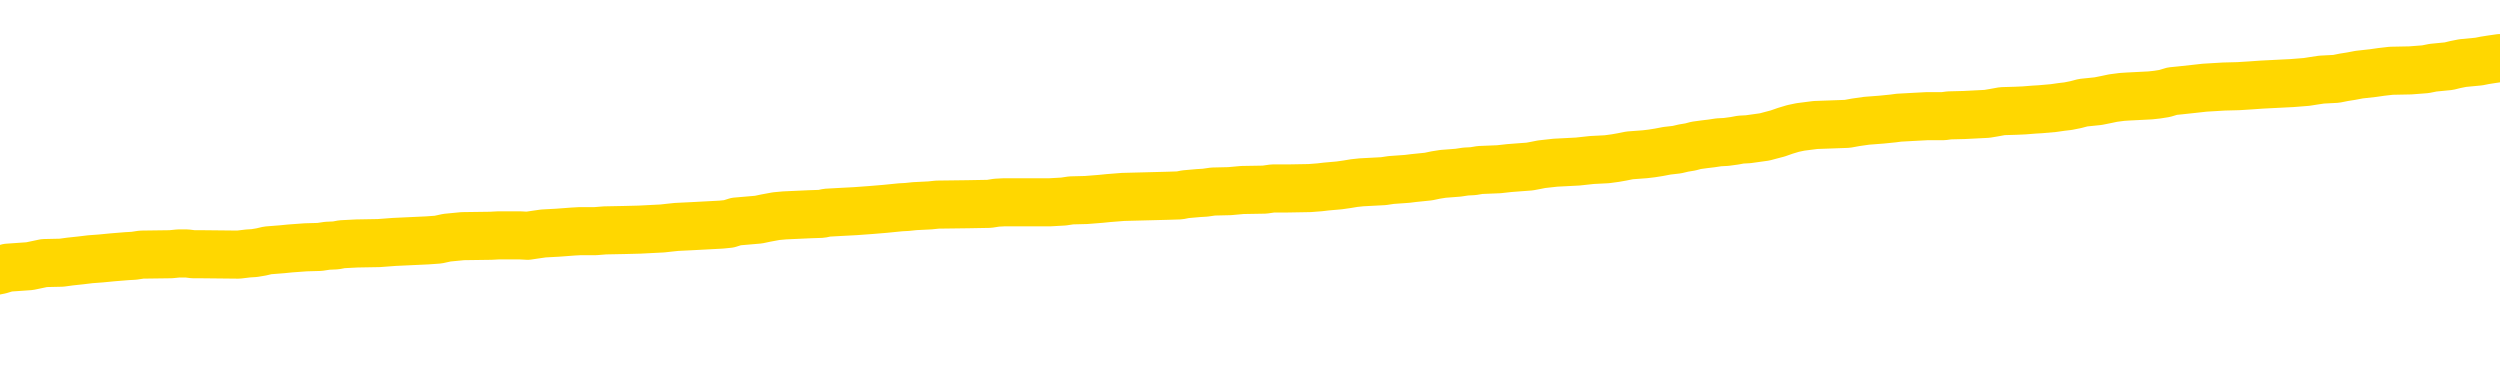 <svg xmlns="http://www.w3.org/2000/svg" version="1.1" viewBox="0 0 6500 1000">
	<path fill="none" stroke="gold" stroke-width="125" stroke-linecap="round" stroke-linejoin="round" d="M0 301286  L-1324101 301286 L-1323916 301285 L-1323426 301282 L-1323133 301281 L-1322821 301278 L-1322587 301277 L-1322534 301274 L-1322474 301271 L-1322321 301270 L-1322281 301267 L-1322148 301266 L-1321856 301264 L-1321315 301264 L-1320705 301263 L-1320657 301263 L-1320017 301262 L-1319983 301262 L-1319458 301262 L-1319325 301260 L-1318935 301257 L-1318607 301255 L-1318490 301252 L-1318278 301249 L-1317561 301249 L-1316991 301248 L-1316884 301248 L-1316710 301247 L-1316488 301244 L-1316087 301242 L-1316061 301240 L-1315133 301237 L-1315046 301234 L-1314963 301232 L-1314893 301229 L-1314596 301227 L-1314444 301225 L-1312554 301226 L-1312453 301226 L-1312191 301226 L-1311897 301227 L-1311756 301225 L-1311507 301225 L-1311471 301223 L-1311313 301222 L-1310849 301219 L-1310596 301218 L-1310384 301215 L-1310133 301214 L-1309784 301212 L-1308857 301210 L-1308763 301207 L-1308352 301206 L-1307181 301203 L-1305992 301201 L-1305900 301199 L-1305873 301196 L-1305607 301193 L-1305308 301191 L-1305179 301188 L-1305141 301185 L-1304327 301185 L-1303943 301186 L-1302882 301188 L-1302821 301188 L-1302556 301215 L-1302085 301241 L-1301892 301267 L-1301629 301293 L-1301292 301292 L-1301156 301290 L-1300701 301289 L-1299957 301288 L-1299940 301286 L-1299775 301283 L-1299706 301283 L-1299190 301282 L-1298162 301282 L-1297965 301281 L-1297477 301279 L-1297115 301278 L-1296706 301278 L-1296321 301279 L-1294617 301279 L-1294519 301279 L-1294447 301279 L-1294386 301279 L-1294202 301278 L-1293865 301278 L-1293225 301277 L-1293148 301275 L-1293086 301275 L-1292900 301274 L-1292820 301274 L-1292643 301272 L-1292624 301271 L-1292394 301271 L-1292006 301270 L-1291117 301270 L-1291078 301268 L-1290990 301267 L-1290962 301264 L-1289954 301263 L-1289805 301260 L-1289780 301259 L-1289647 301257 L-1289608 301256 L-1288349 301255 L-1288292 301255 L-1287752 301253 L-1287699 301253 L-1287653 301253 L-1287257 301252 L-1287118 301251 L-1286918 301249 L-1286771 301249 L-1286607 301249 L-1286330 301251 L-1285971 301251 L-1285419 301249 L-1284774 301248 L-1284515 301245 L-1284362 301244 L-1283961 301242 L-1283920 301241 L-1283800 301240 L-1283738 301241 L-1283724 301241 L-1283630 301241 L-1283337 301240 L-1283186 301234 L-1282855 301232 L-1282778 301229 L-1282702 301227 L-1282475 301223 L-1282409 301221 L-1282181 301218 L-1282128 301215 L-1281964 301214 L-1280958 301212 L-1280775 301211 L-1280224 301210 L-1279831 301207 L-1279433 301206 L-1278583 301203 L-1278505 301201 L-1277926 301200 L-1277484 301200 L-1277243 301199 L-1277086 301199 L-1276685 301196 L-1276665 301196 L-1276220 301195 L-1275815 301193 L-1275679 301191 L-1275503 301188 L-1275367 301185 L-1275117 301182 L-1274117 301181 L-1274035 301180 L-1273899 301178 L-1273861 301177 L-1272971 301176 L-1272755 301174 L-1272312 301173 L-1272194 301171 L-1272138 301170 L-1271461 301170 L-1271361 301169 L-1271332 301169 L-1269991 301167 L-1269585 301166 L-1269545 301165 L-1268617 301163 L-1268519 301162 L-1268386 301161 L-1267982 301159 L-1267955 301158 L-1267862 301156 L-1267646 301155 L-1267235 301152 L-1266081 301150 L-1265790 301147 L-1265761 301144 L-1265153 301143 L-1264903 301140 L-1264883 301139 L-1263954 301137 L-1263903 301135 L-1263780 301133 L-1263763 301130 L-1263607 301129 L-1263431 301126 L-1263295 301125 L-1263238 301124 L-1263130 301122 L-1263045 301121 L-1262812 301120 L-1262737 301118 L-1262428 301117 L-1262311 301115 L-1262141 301114 L-1262050 301113 L-1261947 301113 L-1261924 301111 L-1261847 301111 L-1261749 301109 L-1261382 301107 L-1261277 301106 L-1260774 301105 L-1260322 301103 L-1260284 301102 L-1260260 301100 L-1260219 301099 L-1260090 301098 L-1259989 301096 L-1259548 301095 L-1259266 301094 L-1258673 301092 L-1258543 301091 L-1258269 301088 L-1258116 301087 L-1257963 301085 L-1257878 301083 L-1257800 301081 L-1257614 301080 L-1257563 301080 L-1257536 301079 L-1257456 301077 L-1257433 301076 L-1257150 301073 L-1256546 301070 L-1255550 301069 L-1255252 301068 L-1254519 301066 L-1254274 301065 L-1254184 301064 L-1253607 301062 L-1252909 301061 L-1252156 301059 L-1251838 301058 L-1251455 301055 L-1251378 301054 L-1250743 301053 L-1250558 301051 L-1250470 301051 L-1250341 301051 L-1250028 301050 L-1249978 301049 L-1249836 301047 L-1249815 301046 L-1248847 301044 L-1248302 301043 L-1247823 301043 L-1247762 301043 L-1247439 301043 L-1247417 301042 L-1247355 301042 L-1247145 301040 L-1247068 301039 L-1247013 301038 L-1246991 301036 L-1246951 301035 L-1246936 301034 L-1246178 301032 L-1246162 301031 L-1245363 301029 L-1245210 301028 L-1244305 301027 L-1243799 301025 L-1243569 301023 L-1243528 301023 L-1243413 301021 L-1243236 301020 L-1242482 301021 L-1242347 301020 L-1242183 301019 L-1241865 301017 L-1241689 301014 L-1240667 301012 L-1240644 301009 L-1240392 301008 L-1240179 301005 L-1239545 301003 L-1239307 301001 L-1239275 300998 L-1239097 300995 L-1239017 300993 L-1238927 300991 L-1238862 300988 L-1238422 300986 L-1238399 300984 L-1237858 300983 L-1237602 300982 L-1237107 300980 L-1236230 300979 L-1236193 300978 L-1236140 300976 L-1236099 300975 L-1235982 300973 L-1235706 300972 L-1235498 300969 L-1235301 300967 L-1235278 300964 L-1235228 300961 L-1235188 300960 L-1235111 300958 L-1234513 300956 L-1234453 300954 L-1234350 300953 L-1234195 300952 L-1233563 300950 L-1232883 300949 L-1232580 300946 L-1232233 300945 L-1232035 300943 L-1231987 300941 L-1231667 300939 L-1231039 300938 L-1230893 300937 L-1230856 300935 L-1230798 300934 L-1230722 300931 L-1230480 300931 L-1230392 300930 L-1230298 300928 L-1230004 300927 L-1229870 300926 L-1229810 300924 L-1229773 300922 L-1229501 300922 L-1228495 300920 L-1228319 300919 L-1228269 300919 L-1227976 300917 L-1227783 300915 L-1227450 300913 L-1226944 300912 L-1226382 300909 L-1226367 300907 L-1226350 300905 L-1226250 300902 L-1226135 300900 L-1226096 300897 L-1226058 300896 L-1225993 300896 L-1225965 300894 L-1225826 300896 L-1225533 300896 L-1225483 300896 L-1225378 300896 L-1225113 300894 L-1224648 300893 L-1224504 300893 L-1224449 300890 L-1224392 300889 L-1224201 300887 L-1223836 300886 L-1223621 300886 L-1223427 300886 L-1223369 300886 L-1223310 300883 L-1223156 300882 L-1222886 300881 L-1222457 300887 L-1222441 300887 L-1222364 300886 L-1222300 300885 L-1222170 300875 L-1222147 300874 L-1221863 300872 L-1221815 300871 L-1221760 300870 L-1221298 300868 L-1221259 300868 L-1221219 300867 L-1221028 300866 L-1220548 300864 L-1220061 300863 L-1220044 300861 L-1220006 300860 L-1219750 300859 L-1219673 300856 L-1219443 300855 L-1219427 300852 L-1219132 300849 L-1218690 300848 L-1218243 300846 L-1217738 300845 L-1217585 300844 L-1217298 300842 L-1217258 300840 L-1216927 300838 L-1216705 300837 L-1216188 300834 L-1216112 300833 L-1215864 300830 L-1215670 300827 L-1215610 300826 L-1214833 300825 L-1214759 300825 L-1214529 300823 L-1214512 300823 L-1214450 300822 L-1214255 300821 L-1213791 300821 L-1213767 300819 L-1213638 300819 L-1212337 300819 L-1212320 300819 L-1212243 300818 L-1212149 300818 L-1211932 300818 L-1211780 300816 L-1211602 300818 L-1211548 300819 L-1211261 300821 L-1211221 300821 L-1210851 300821 L-1210411 300821 L-1210228 300821 L-1209907 300819 L-1209612 300819 L-1209166 300816 L-1209094 300815 L-1208632 300812 L-1208194 300811 L-1208012 300810 L-1206558 300807 L-1206426 300805 L-1205969 300803 L-1205743 300801 L-1205356 300799 L-1204840 300796 L-1203886 300793 L-1203092 300790 L-1202417 300789 L-1201991 300786 L-1201680 300785 L-1201450 300781 L-1200767 300777 L-1200754 300773 L-1200544 300767 L-1200522 300766 L-1200348 300763 L-1199398 300762 L-1199130 300759 L-1198314 300758 L-1198004 300755 L-1197966 300754 L-1197909 300751 L-1197292 300750 L-1196654 300747 L-1195028 300745 L-1194354 300744 L-1193712 300744 L-1193635 300744 L-1193578 300744 L-1193543 300744 L-1193514 300743 L-1193402 300740 L-1193385 300739 L-1193362 300737 L-1193208 300736 L-1193155 300733 L-1193077 300732 L-1192958 300730 L-1192860 300729 L-1192743 300728 L-1192473 300725 L-1192203 300724 L-1192186 300721 L-1191986 300719 L-1191839 300717 L-1191612 300715 L-1191478 300714 L-1191170 300713 L-1191110 300711 L-1190757 300709 L-1190408 300707 L-1190307 300706 L-1190243 300703 L-1190183 300702 L-1189798 300699 L-1189417 300698 L-1189313 300696 L-1189053 300695 L-1188782 300692 L-1188623 300691 L-1188590 300689 L-1188528 300688 L-1188387 300687 L-1188203 300685 L-1188159 300684 L-1187870 300684 L-1187854 300683 L-1187621 300683 L-1187560 300681 L-1187522 300681 L-1186942 300680 L-1186808 300678 L-1186785 300673 L-1186767 300663 L-1186749 300653 L-1186733 300642 L-1186709 300631 L-1186693 300623 L-1186671 300613 L-1186655 300603 L-1186632 300598 L-1186615 300592 L-1186593 300588 L-1186576 300586 L-1186527 300582 L-1186455 300577 L-1186421 300571 L-1186397 300565 L-1186361 300560 L-1186320 300554 L-1186283 300551 L-1186267 300546 L-1186243 300542 L-1186206 300539 L-1186189 300535 L-1186166 300532 L-1186148 300530 L-1186129 300527 L-1186113 300524 L-1186084 300520 L-1186058 300516 L-1186013 300515 L-1185996 300512 L-1185954 300511 L-1185906 300508 L-1185836 300505 L-1185820 300502 L-1185804 300500 L-1185742 300498 L-1185703 300497 L-1185664 300496 L-1185498 300494 L-1185433 300493 L-1185417 300491 L-1185372 300489 L-1185314 300487 L-1185101 300486 L-1185068 300485 L-1185026 300483 L-1184948 300482 L-1184410 300480 L-1184332 300479 L-1184228 300476 L-1184139 300475 L-1183963 300474 L-1183612 300472 L-1183456 300471 L-1183019 300470 L-1182862 300468 L-1182732 300467 L-1182028 300464 L-1181827 300463 L-1180867 300460 L-1180384 300459 L-1180285 300459 L-1180193 300457 L-1179948 300456 L-1179875 300455 L-1179432 300452 L-1179336 300450 L-1179321 300449 L-1179304 300448 L-1179280 300446 L-1178814 300445 L-1178597 300444 L-1178457 300442 L-1178163 300441 L-1178075 300440 L-1178033 300438 L-1178004 300437 L-1177831 300435 L-1177772 300434 L-1177696 300433 L-1177615 300431 L-1177546 300431 L-1177236 300430 L-1177151 300429 L-1176937 300427 L-1176902 300426 L-1176219 300425 L-1176120 300423 L-1175915 300422 L-1175869 300420 L-1175590 300419 L-1175528 300418 L-1175511 300415 L-1175433 300414 L-1175125 300411 L-1175100 300409 L-1175047 300407 L-1175024 300405 L-1174901 300404 L-1174766 300401 L-1174521 300400 L-1174396 300400 L-1173749 300399 L-1173733 300399 L-1173708 300399 L-1173528 300396 L-1173452 300394 L-1173360 300393 L-1172932 300392 L-1172516 300390 L-1172123 300388 L-1172045 300386 L-1172026 300385 L-1171662 300384 L-1171426 300382 L-1171198 300381 L-1170885 300379 L-1170807 300378 L-1170726 300375 L-1170548 300373 L-1170532 300371 L-1170267 300369 L-1170187 300367 L-1169957 300366 L-1169731 300364 L-1169415 300364 L-1169240 300363 L-1168879 300363 L-1168487 300362 L-1168418 300359 L-1168354 300358 L-1168213 300355 L-1168162 300353 L-1168060 300351 L-1167558 300349 L-1167361 300348 L-1167114 300347 L-1166929 300345 L-1166629 300344 L-1166553 300343 L-1166387 300340 L-1165503 300338 L-1165474 300336 L-1165351 300333 L-1164772 300332 L-1164694 300330 L-1163981 300330 L-1163669 300330 L-1163456 300330 L-1163439 300330 L-1163053 300330 L-1162528 300328 L-1162081 300326 L-1161752 300325 L-1161599 300323 L-1161273 300323 L-1161095 300322 L-1161013 300322 L-1160807 300319 L-1160632 300318 L-1159703 300317 L-1158813 300315 L-1158774 300314 L-1158546 300314 L-1158167 300313 L-1157380 300311 L-1157145 300310 L-1157069 300308 L-1156712 300307 L-1156140 300304 L-1155873 300303 L-1155487 300302 L-1155383 300302 L-1155213 300302 L-1154595 300302 L-1154383 300302 L-1154075 300302 L-1154022 300300 L-1153895 300299 L-1153842 300298 L-1153722 300296 L-1153386 300293 L-1152427 300292 L-1152296 300289 L-1152094 300288 L-1151463 300287 L-1151151 300285 L-1150738 300284 L-1150710 300282 L-1150565 300281 L-1150145 300280 L-1148812 300280 L-1148765 300278 L-1148637 300276 L-1148620 300274 L-1148042 300272 L-1147836 300270 L-1147807 300269 L-1147766 300267 L-1147708 300266 L-1147671 300265 L-1147592 300263 L-1147450 300262 L-1146995 300261 L-1146877 300259 L-1146592 300258 L-1146219 300257 L-1146123 300255 L-1145796 300254 L-1145442 300252 L-1145272 300251 L-1145224 300250 L-1145115 300248 L-1145026 300247 L-1144998 300246 L-1144922 300243 L-1144619 300242 L-1144585 300239 L-1144513 300237 L-1144145 300236 L-1143810 300235 L-1143729 300235 L-1143509 300233 L-1143338 300232 L-1143310 300231 L-1142813 300229 L-1142264 300227 L-1141383 300225 L-1141285 300222 L-1141208 300221 L-1140933 300220 L-1140686 300217 L-1140612 300216 L-1140550 300213 L-1140432 300211 L-1140389 300210 L-1140279 300209 L-1140202 300206 L-1139502 300205 L-1139256 300203 L-1139216 300202 L-1139060 300201 L-1138461 300201 L-1138234 300201 L-1138142 300201 L-1137667 300201 L-1137069 300198 L-1136550 300196 L-1136529 300195 L-1136383 300194 L-1136063 300194 L-1135521 300194 L-1135289 300194 L-1135119 300194 L-1134632 300192 L-1134405 300191 L-1134320 300190 L-1133974 300188 L-1133648 300188 L-1133125 300187 L-1132797 300186 L-1132197 300184 L-1131999 300181 L-1131947 300180 L-1131907 300179 L-1131626 300177 L-1130941 300175 L-1130631 300173 L-1130606 300171 L-1130415 300169 L-1130192 300168 L-1130106 300166 L-1129442 300164 L-1129418 300162 L-1129196 300160 L-1128866 300158 L-1128514 300155 L-1128310 300154 L-1128077 300151 L-1127819 300150 L-1127629 300147 L-1127582 300146 L-1127355 300145 L-1127320 300143 L-1127164 300142 L-1126950 300140 L-1126777 300139 L-1126685 300138 L-1126408 300136 L-1126164 300135 L-1125849 300134 L-1125423 300134 L-1125385 300134 L-1124902 300134 L-1124669 300134 L-1124457 300132 L-1124231 300131 L-1123681 300131 L-1123434 300130 L-1122600 300130 L-1122544 300128 L-1122522 300127 L-1122364 300125 L-1121903 300124 L-1121862 300123 L-1121522 300120 L-1121389 300119 L-1121166 300117 L-1120594 300116 L-1120122 300115 L-1119927 300113 L-1119735 300112 L-1119545 300110 L-1119443 300109 L-1119075 300108 L-1119029 300106 L-1118947 300105 L-1117654 300104 L-1117606 300102 L-1117337 300102 L-1117192 300102 L-1116641 300102 L-1116524 300101 L-1116443 300100 L-1116083 300098 L-1115860 300097 L-1115578 300095 L-1115249 300093 L-1114741 300091 L-1114629 300090 L-1114550 300089 L-1114386 300087 L-1114091 300087 L-1113623 300087 L-1113426 300089 L-1113376 300089 L-1112726 300087 L-1112604 300086 L-1112150 300086 L-1112114 300084 L-1111646 300083 L-1111535 300082 L-1111519 300080 L-1111303 300080 L-1111122 300079 L-1110590 300079 L-1109561 300079 L-1109361 300078 L-1108903 300076 L-1107955 300074 L-1107856 300072 L-1107502 300069 L-1107441 300068 L-1107427 300067 L-1107391 300065 L-1107022 300064 L-1106902 300063 L-1106660 300061 L-1106496 300060 L-1106309 300059 L-1106188 300057 L-1105117 300054 L-1104259 300053 L-1104047 300050 L-1103950 300049 L-1103776 300046 L-1103442 300045 L-1103371 300044 L-1103313 300042 L-1103137 300042 L-1102749 300041 L-1102513 300039 L-1102402 300038 L-1102285 300037 L-1101304 300035 L-1101279 300034 L-1100684 300031 L-1100652 300031 L-1100503 300030 L-1100219 300029 L-1099307 300029 L-1098361 300029 L-1098208 300027 L-1098106 300027 L-1097974 300026 L-1097831 300024 L-1097805 300023 L-1097690 300022 L-1097472 300020 L-1096790 300019 L-1096661 300018 L-1096358 300016 L-1096118 300013 L-1095785 300012 L-1095147 300011 L-1094804 300008 L-1094742 300007 L-1094587 300007 L-1093665 300007 L-1093195 300007 L-1093151 300007 L-1093138 300005 L-1093097 300004 L-1093075 300003 L-1093048 300001 L-1092904 300000 L-1092482 299998 L-1092146 299998 L-1091955 299997 L-1091527 299997 L-1091339 299996 L-1090950 299993 L-1090416 299992 L-1090043 299990 L-1090021 299990 L-1089771 299989 L-1089653 299988 L-1089577 299986 L-1089442 299985 L-1089402 299983 L-1089322 299982 L-1088928 299981 L-1088432 299979 L-1088320 299977 L-1088147 299975 L-1087839 299974 L-1087391 299973 L-1087068 299971 L-1086926 299968 L-1086499 299966 L-1086345 299963 L-1086290 299960 L-1085476 299959 L-1085457 299957 L-1085085 299956 L-1085028 299956 L-1083899 299955 L-1083831 299955 L-1083273 299953 L-1083078 299952 L-1082942 299951 L-1082708 299949 L-1082361 299948 L-1082327 299945 L-1082292 299944 L-1082223 299941 L-1081874 299940 L-1081702 299938 L-1081217 299937 L-1081201 299936 L-1080876 299934 L-1080718 299933 L-1079578 299930 L-1079553 299929 L-1079361 299926 L-1079167 299925 L-1078917 299923 L-1078900 299922 L-1077880 299921 L-1077582 299919 L-1077507 299918 L-1077371 299915 L-1077195 299914 L-1076618 299911 L-1076403 299910 L-1076339 299908 L-1076208 299907 L-1076171 299904 L-1075648 299903 L-1075510 300441 L-1075496 300441 L-1075473 300441 L-1075452 300441 L-1075225 299902 L-1074449 299902 L-1074408 299902 L-1074040 299902 L-1073962 299900 L-1073910 299899 L-1073237 299897 L-1072494 299896 L-1072069 299896 L-1071622 299895 L-1070560 299893 L-1070248 299891 L-1069838 299891 L-1069766 299889 L-1069242 299889 L-1069147 299889 L-1069130 299889 L-1068685 299888 L-1068499 299885 L-1067719 299882 L-1067047 299881 L-1066635 299877 L-1066403 299874 L-1066262 299873 L-1066181 299870 L-1066161 299869 L-1066084 299869 L-1065956 299867 L-1065639 299869 L-1065415 299869 L-1065090 299867 L-1065028 299867 L-1064658 299867 L-1064625 299867 L-1064416 299867 L-1063748 299867 L-1063671 299867 L-1063513 299865 L-1063402 299865 L-1063076 299863 L-1062921 299862 L-1062580 299862 L-1062523 299859 L-1062185 299856 L-1061981 299855 L-1061928 299852 L-1060552 299851 L-1060422 299850 L-1059989 299848 L-1059668 299847 L-1058841 299844 L-1058717 299843 L-1057987 299840 L-1057831 299837 L-1057790 299836 L-1057736 299835 L-1057713 299833 L-1057599 299832 L-1057303 299831 L-1057013 299829 L-1056958 299828 L-1056838 299826 L-1056807 299825 L-1056708 299824 L-1056264 299824 L-1056112 299822 L-1055277 299822 L-1054735 299821 L-1054400 299821 L-1054385 299820 L-1054309 299818 L-1054193 299817 L-1053998 299815 L-1053734 299814 L-1052899 299813 L-1052803 299811 L-1052282 299810 L-1052240 299809 L-1052140 299807 L-1051312 299807 L-1051177 299806 L-1050838 299806 L-1050284 299805 L-1049905 299803 L-1049742 299802 L-1049432 299800 L-1048619 299799 L-1048313 299798 L-1048045 299798 L-1047723 299798 L-1047402 299799 L-1047127 299799 L-1046298 299796 L-1046203 299795 L-1046111 299791 L-1046006 299787 L-1045619 299783 L-1045139 299780 L-1045123 299779 L-1045004 299777 L-1044636 299775 L-1044541 299773 L-1043707 299770 L-1043630 299769 L-1043331 299768 L-1043240 299766 L-1042833 299764 L-1042723 299761 L-1042023 299759 L-1041550 299758 L-1041490 299757 L-1041271 299754 L-1040998 299753 L-1040885 299751 L-1039857 299750 L-1039471 299749 L-1039451 299747 L-1039118 299746 L-1038873 299744 L-1038440 299743 L-1038330 299742 L-1038212 299740 L-1037761 299738 L-1037170 299736 L-1036834 299735 L-1034941 299734 L-1034827 299731 L-1034615 299729 L-1033297 299728 L-1033190 299421 L-1033125 299118 L-1033088 298838 L-1033027 298838 L-1032527 299142 L-1031852 299443 L-1031830 299720 L-1031560 299717 L-1030591 299717 L-1029902 299716 L-1029740 299714 L-1029199 299713 L-1029110 299712 L-1028090 299710 L-1027143 299708 L-1026777 299709 L-1026674 299710 L-1026086 299710 L-1026027 299710 L-1025926 299709 L-1025486 299706 L-1025378 299705 L-1024937 299704 L-1023937 299699 L-1023680 299695 L-1023578 299691 L-1023447 299688 L-1023081 299686 L-1022500 299683 L-1022469 299682 L-1022153 299680 L-1020171 299679 L-1020055 299678 L-1019987 299678 L-1019628 299676 L-1018010 299675 L-1017832 299675 L-1017688 299675 L-1016866 299676 L-1016813 299678 L-1016758 299678 L-1016324 299678 L-1015344 299679 L-1015270 299679 L-1014185 299678 L-1013972 299678 L-1013256 299675 L-1012867 299673 L-1012649 299671 L-1012329 299668 L-1011835 299665 L-1011708 299664 L-1011479 299661 L-1011246 299658 L-1011187 299657 L-1010898 299656 L-1010626 299653 L-1009596 299652 L-1007931 299650 L-1007511 299649 L-1007374 299648 L-1007218 299648 L-1006913 299646 L-1006685 299643 L-1006526 299642 L-1006367 299639 L-1006198 299637 L-1006150 299635 L-1006097 299634 L-1006075 299634 L-1005689 299633 L-1005440 299633 L-1005169 299633 L-1005008 299633 L-1004919 299633 L-1003260 299633 L-1003095 299634 L-1002715 299633 L-1002255 299633 L-1001645 299630 L-1000552 299628 L-1000121 299627 L-1000090 299626 L-1000027 299624 L-1000010 299623 L-998306 299622 L-998264 299620 L-997798 299619 L-997611 299617 L-997579 299615 L-996983 299613 L-996934 299612 L-996611 299611 L-996560 299609 L-996350 299608 L-996332 299607 L-996066 299604 L-996013 299602 L-995544 299601 L-995033 299598 L-994955 299598 L-994661 299597 L-994644 299596 L-994606 299594 L-994534 299593 L-994377 299592 L-993431 299592 L-993375 299592 L-992854 299592 L-992661 299590 L-992560 299590 L-992335 299589 L-991825 299589 L-991437 299626 L-991367 299626 L-991019 299624 L-990662 299623 L-989533 299583 L-989481 299581 L-989255 299579 L-989222 299578 L-989097 299575 L-988998 299575 L-988733 299575 L-987993 299577 L-987414 299577 L-987121 299577 L-986415 299577 L-986236 299575 L-986213 299575 L-985577 299574 L-985266 299572 L-984869 299572 L-984840 299571 L-984819 299570 L-984665 299568 L-983980 299568 L-983963 299568 L-983624 299568 L-983351 299567 L-983314 299566 L-983258 299563 L-983236 299561 L-983164 299560 L-982832 299559 L-982726 299557 L-982697 299555 L-982499 299553 L-982346 299552 L-981478 299551 L-980915 299548 L-980899 299548 L-980798 299546 L-980696 299548 L-980549 299548 L-980471 299548 L-980433 299546 L-980378 299545 L-980304 299544 L-980160 299542 L-979678 299542 L-979273 299541 L-978407 299542 L-978387 299542 L-978129 299542 L-978053 299542 L-978024 299541 L-978013 299538 L-977996 299537 L-977703 299536 L-977664 299534 L-977592 299533 L-977518 299531 L-977313 299530 L-977153 299526 L-976852 299522 L-976774 299516 L-976757 299512 L-976541 299510 L-976310 299510 L-976200 299511 L-975830 299512 L-975672 299512 L-975440 299512 L-975272 299512 L-975127 299511 L-974995 299510 L-973719 299507 L-973315 299504 L-973255 299503 L-973138 299500 L-972713 299499 L-972697 299496 L-972635 299495 L-972362 299492 L-972250 299490 L-971967 299488 L-971690 299486 L-971265 299484 L-971243 299482 L-971164 299481 L-971039 299480 L-970452 299478 L-970061 299477 L-969726 299475 L-969136 299474 L-969034 299474 L-968864 299473 L-968728 299473 L-967900 299471 L-966714 299470 L-966678 299469 L-966623 299469 L-966402 299467 L-966197 299467 L-966043 299467 L-965786 299466 L-965710 299465 L-965167 299463 L-965130 299462 L-964882 299460 L-964494 299459 L-963668 299458 L-963310 299456 L-963000 299456 L-962742 299455 L-962518 299454 L-962112 299452 L-961995 299451 L-961812 299450 L-961759 299450 L-961570 299448 L-961400 299447 L-961371 299445 L-961091 299444 L-960780 299443 L-960642 299441 L-960332 299440 L-960138 299440 L-960123 299439 L-959404 299439 L-959270 299436 L-958972 299435 L-958882 299433 L-958281 299433 L-958243 299432 L-958165 299430 L-957544 299429 L-957393 299426 L-957352 299425 L-957041 299424 L-956850 299422 L-956657 299419 L-956601 299417 L-956292 299415 L-956240 299414 L-956185 299415 L-956160 299415 L-956035 299415 L-955224 299414 L-955148 299413 L-954607 299411 L-954338 299410 L-953679 299409 L-952771 299407 L-952530 299406 L-951998 299404 L-951781 299403 L-950673 299404 L-950623 299404 L-949847 299404 L-949300 299403 L-949188 299402 L-949036 299399 L-948980 299398 L-948815 299396 L-948438 299395 L-947990 299394 L-947935 299392 L-947781 299391 L-947101 299389 L-946881 299388 L-946363 299387 L-945514 299384 L-945498 299383 L-943707 299381 L-943153 299380 L-943036 299379 L-942030 299377 L-941993 299376 L-941760 299376 L-941668 299376 L-941628 299376 L-941296 299374 L-940944 299373 L-940679 299370 L-940392 299369 L-940081 299366 L-939827 299363 L-939734 299362 L-939243 299361 L-939036 299359 L-938471 299358 L-938356 299359 L-938005 299358 L-937954 299358 L-937913 299358 L-937310 299355 L-936576 299353 L-935995 299350 L-935759 299347 L-935219 299343 L-935067 299340 L-934565 299339 L-934355 299336 L-934332 299336 L-934273 299335 L-933311 299335 L-933133 299333 L-932691 299332 L-932667 299329 L-932512 299328 L-932430 299328 L-932280 299329 L-931633 299329 L-931583 299328 L-930463 299327 L-929479 299325 L-929418 299324 L-928697 299323 L-927832 299321 L-927453 299320 L-927235 299320 L-926475 299318 L-926423 299317 L-926114 299314 L-925263 299314 L-925069 299313 L-924893 299312 L-924668 299312 L-924542 299310 L-924350 299310 L-924117 299309 L-923948 299310 L-923661 299309 L-923382 299309 L-923299 299308 L-923128 299306 L-923112 299303 L-922958 299302 L-922918 299301 L-922143 299299 L-922066 299299 L-921834 299297 L-921407 299295 L-921062 299294 L-920479 299292 L-920210 299292 L-919951 299292 L-919822 299290 L-919805 299288 L-919691 299287 L-919668 299286 L-919434 299284 L-919398 299283 L-918081 299283 L-918026 299282 L-917347 299279 L-916774 299279 L-916649 299279 L-916496 299279 L-916419 299279 L-916107 299276 L-915834 299275 L-915745 299272 L-915643 299272 L-914715 299271 L-914639 299271 L-914275 299271 L-914250 299269 L-914214 299268 L-913438 299265 L-913346 299264 L-913206 299262 L-912805 299261 L-912543 299261 L-912300 299262 L-912085 299261 L-912005 299261 L-911929 299261 L-911852 299261 L-911665 299262 L-911599 299262 L-911349 299262 L-911294 299261 L-911157 299260 L-911077 299257 L-910964 299256 L-910741 299254 L-910576 299253 L-910535 299252 L-910366 299250 L-909995 299249 L-909980 299247 L-909864 299246 L-909143 299245 L-909107 299243 L-908974 299243 L-908626 299242 L-908215 299242 L-908179 299242 L-908101 299241 L-908062 299239 L-907698 299238 L-907493 299237 L-907478 299235 L-907133 299234 L-906785 299234 L-906459 299234 L-906357 299232 L-906204 299232 L-906010 299231 L-905778 299231 L-905686 299231 L-905530 299231 L-905453 299231 L-905412 299230 L-905299 299228 L-905275 299227 L-905025 299227 L-904886 299224 L-904308 299220 L-903480 299217 L-902992 299215 L-902871 299213 L-902832 299212 L-902819 299211 L-902667 299208 L-902566 299205 L-902333 299204 L-901943 299201 L-901639 299200 L-901623 299198 L-901452 299197 L-901214 299194 L-900617 299194 L-900014 299193 L-899974 299193 L-899933 299193 L-899780 299191 L-899727 299190 L-899665 299189 L-899596 299187 L-899542 299185 L-899517 299183 L-899470 299182 L-899375 299179 L-899238 299178 L-899085 299176 L-898953 299175 L-898912 299175 L-898876 299174 L-898814 299172 L-898541 299170 L-898227 299168 L-898186 299165 L-898101 299164 L-897923 299163 L-897686 299161 L-897328 299160 L-897298 299159 L-896729 299157 L-896606 299156 L-896370 299155 L-896348 299155 L-896066 299153 L-895781 299153 L-895525 299153 L-894953 299152 L-894657 299150 L-894581 299149 L-893882 299148 L-893804 299146 L-893769 299145 L-893743 299144 L-893691 299141 L-893497 299140 L-893357 299137 L-893321 299135 L-893281 299134 L-892685 299133 L-892453 299131 L-892170 299141 L-892115 299149 L-892041 299159 L-891963 299167 L-891727 299164 L-891483 299163 L-891348 299161 L-891241 299160 L-891161 299159 L-890774 299156 L-890647 299155 L-890495 299153 L-890457 299152 L-890311 299150 L-890090 299149 L-889916 299148 L-889847 299146 L-889025 299144 L-889009 299144 L-888714 299142 L-887927 299141 L-887617 299141 L-887471 299140 L-887243 299138 L-887042 299135 L-886105 299134 L-886068 299133 L-886045 299131 L-886005 299129 L-885736 299127 L-885139 299126 L-885076 299125 L-885040 299123 L-885023 299122 L-884328 299122 L-884127 299122 L-884095 299122 L-883762 299122 L-883654 299120 L-883029 299118 L-882525 299116 L-882488 299114 L-882046 299114 L-881949 299112 L-881791 299112 L-881477 299112 L-881465 299112 L-881025 299114 L-880543 299115 L-880414 299115 L-880094 299115 L-880026 299114 L-879721 299114 L-879546 299112 L-879352 299111 L-879109 299108 L-878911 299105 L-878886 299103 L-878308 299101 L-878238 299100 L-877828 299099 L-877774 299097 L-877728 299096 L-877364 299094 L-877217 299093 L-877012 299092 L-876916 299092 L-876761 299090 L-876699 299089 L-876551 299086 L-876451 299085 L-875894 299085 L-875872 299088 L-875700 299089 L-875158 299090 L-875097 299090 L-875043 299088 L-875014 299085 L-874943 299084 L-874927 299081 L-874863 299079 L-874827 299077 L-874672 299075 L-874346 299074 L-873780 299073 L-873766 299071 L-873704 299069 L-873602 299066 L-873556 299066 L-873314 299064 L-872891 299064 L-872737 299064 L-870995 299062 L-870453 299060 L-869510 299059 L-869101 299058 L-868559 299055 L-868363 299054 L-868194 299052 L-867899 299051 L-867784 299049 L-867769 299049 L-867614 299048 L-867474 299047 L-867398 299044 L-867266 299044 L-866918 299044 L-866547 299045 L-865949 299045 L-865773 299045 L-865617 299044 L-865348 299043 L-865197 299043 L-864906 299047 L-864882 299049 L-864799 299052 L-864571 299055 L-863872 299054 L-863745 299052 L-863314 299051 L-863220 299049 L-862015 299049 L-861966 299048 L-861672 299048 L-861269 299047 L-860993 299044 L-860974 299043 L-860856 299041 L-860780 299040 L-860598 299038 L-860118 299037 L-859667 299034 L-859257 299033 L-859226 299032 L-858808 299030 L-858694 299030 L-858576 299030 L-858561 299030 L-858366 299029 L-858345 299026 L-858113 299025 L-857669 299023 L-857350 299021 L-856885 299021 L-856720 299019 L-856565 299018 L-856409 299018 L-855956 299018 L-855637 299018 L-855582 299019 L-855211 299019 L-855173 299021 L-854846 299021 L-854730 299019 L-854631 299018 L-854305 299015 L-853918 299014 L-853657 299013 L-853299 299010 L-853042 299008 L-850872 299007 L-850823 299006 L-850800 299004 L-850389 299004 L-850327 299004 L-850257 299006 L-850026 299006 L-849715 299004 L-849412 299002 L-849368 299000 L-849060 298999 L-848927 298998 L-848710 298996 L-847998 298995 L-847843 298995 L-847705 298993 L-847556 298993 L-847535 298993 L-847341 298992 L-847315 298991 L-847224 298989 L-847202 298988 L-847186 298987 L-847086 298985 L-846157 298984 L-845699 298984 L-844607 298981 L-844185 298981 L-843781 298980 L-843742 298978 L-843489 298977 L-842714 298974 L-842698 298973 L-842673 298972 L-842480 298970 L-841744 298969 L-841475 298967 L-841434 298966 L-841035 298963 L-841010 298962 L-840221 298961 L-839541 298959 L-838170 298958 L-837900 298957 L-837851 298955 L-837314 298952 L-837281 298951 L-837179 298948 L-836856 298947 L-836776 298946 L-836507 298946 L-835594 298944 L-835456 298944 L-835207 298942 L-834661 298942 L-834239 298940 L-834046 298939 L-834031 298939 L-833893 298936 L-833799 298935 L-833672 298933 L-833412 298932 L-833387 298929 L-833296 298928 L-832986 298927 L-832925 298925 L-832808 298925 L-832459 298925 L-831648 298925 L-831417 298922 L-830588 298922 L-830356 298920 L-830139 298918 L-829620 298918 L-828982 298917 L-828566 298916 L-828244 298914 L-827763 298913 L-827337 298913 L-827276 298912 L-826928 298912 L-826887 298910 L-826873 298909 L-826774 298906 L-826728 298906 L-826243 298905 L-825442 298905 L-825107 298905 L-824026 298903 L-823546 298902 L-823523 298901 L-823383 298899 L-822828 298898 L-822131 298896 L-821822 298895 L-821600 298894 L-821495 298892 L-821393 298890 L-820721 298888 L-820627 298887 L-820605 298887 L-820528 298886 L-820350 298886 L-820178 298886 L-819997 298884 L-819984 298883 L-819908 298881 L-819743 298880 L-819229 298879 L-819213 298877 L-819072 298877 L-818710 298876 L-818685 298876 L-818555 298875 L-818530 298873 L-818168 298872 L-817643 298869 L-817549 298868 L-817333 298865 L-817240 298864 L-817215 298862 L-816751 298861 L-816674 298861 L-816272 298860 L-815821 298860 L-814570 298858 L-814531 298857 L-814099 298856 L-814066 298854 L-813347 298853 L-813171 298851 L-813036 298850 L-812729 298849 L-812674 298847 L-812649 298845 L-812633 298842 L-812458 298840 L-812269 298839 L-811761 298839 L-811387 298828 L-811049 298816 L-811010 298805 L-810291 298795 L-810198 298794 L-810159 298793 L-809618 298793 L-809594 298791 L-809192 298790 L-808766 298789 L-808495 298789 L-808316 298787 L-808070 298785 L-808046 298783 L-807990 298780 L-807373 298779 L-806870 298778 L-806483 298778 L-805864 298779 L-805648 298779 L-805493 298780 L-804201 298778 L-804101 298776 L-803659 298774 L-803328 298772 L-803027 298769 L-802785 298768 L-802050 298765 L-801471 298764 L-800641 298763 L-800541 298761 L-799983 298760 L-799845 298759 L-798204 298757 L-798143 298757 L-798049 298757 L-797082 298757 L-796904 298756 L-796617 298756 L-796400 298756 L-796321 298754 L-796050 298754 L-795935 298753 L-795782 298752 L-795471 298750 L-795393 298749 L-795302 298749 L-795225 298748 L-795108 298748 L-794929 298746 L-794837 298745 L-794799 298744 L-794296 298744 L-794078 298742 L-793948 298742 L-793793 298741 L-793738 298739 L-793614 298739 L-793229 298738 L-792720 298737 L-792648 298735 L-792168 298734 L-792091 298733 L-791990 298733 L-791757 298731 L-791292 298731 L-791062 298731 L-791046 298731 L-790814 298731 L-790659 298731 L-790598 298731 L-790405 298730 L-790134 298727 L-789382 298726 L-788429 298726 L-788393 298724 L-788168 298724 L-787728 298724 L-787448 298722 L-787099 298720 L-786030 298719 L-785102 298719 L-784971 298719 L-784925 298719 L-784855 298718 L-784701 298718 L-784623 298715 L-784450 298712 L-784015 298709 L-783811 298708 L-783750 298705 L-783168 298704 L-783014 298701 L-782898 298700 L-782858 298698 L-782688 298697 L-782551 298696 L-782341 298693 L-782263 298692 L-782240 298690 L-782031 298688 L-781621 298686 L-781597 298685 L-781373 298683 L-781228 298682 L-781193 298681 L-781180 298679 L-781157 298678 L-780924 298677 L-780739 298675 L-780521 298674 L-780496 298673 L-779807 298671 L-779703 298670 L-779668 298668 L-779647 298667 L-779453 298666 L-779400 298664 L-779283 298662 L-779201 298662 L-779090 298660 L-778776 298659 L-778316 298658 L-778061 298656 L-777827 298653 L-777697 298652 L-777345 298651 L-777286 298649 L-777133 298648 L-776561 298645 L-776474 298644 L-776321 298641 L-776025 298638 L-775655 298636 L-775352 298633 L-775275 298632 L-774871 298630 L-774702 298630 L-774558 298630 L-774018 298630 L-773958 298630 L-773942 298627 L-773776 298626 L-773570 298625 L-773495 298625 L-773402 298623 L-772993 298622 L-772977 298621 L-772953 298621 L-772760 298619 L-772684 298632 L-772513 298644 L-772451 298655 L-772435 298667 L-771921 298666 L-771700 298664 L-771081 298662 L-770827 298660 L-770633 298659 L-770594 298658 L-770520 298658 L-770455 298658 L-769805 298658 L-769766 298659 L-769592 298659 L-769526 298659 L-768852 298659 L-768463 298656 L-768201 298655 L-767963 298653 L-767886 298651 L-767870 298648 L-767668 298647 L-767297 298644 L-767072 298642 L-766436 298641 L-766416 298641 L-766029 298640 L-765935 298640 L-765877 298638 L-765601 298637 L-765292 298637 L-765215 298636 L-764363 298637 L-764021 298644 L-763584 298652 L-763150 298659 L-762655 298666 L-762505 298664 L-762237 298666 L-760999 298667 L-760942 298670 L-759178 298671 L-758988 298670 L-757978 298668 L-757827 298667 L-757451 298670 L-757130 298673 L-756525 298675 L-756455 298678 L-756278 298677 L-755450 298675 L-755311 298674 L-754924 298673 L-754740 298671 L-754696 298670 L-754576 298668 L-754366 298667 L-753919 298664 L-753571 298663 L-753439 298662 L-753030 298660 L-752679 298660 L-752394 298659 L-752201 298658 L-752046 298658 L-751882 298656 L-751814 298655 L-751714 298655 L-751480 298653 L-751364 298653 L-751311 298652 L-750769 298652 L-750305 298651 L-749123 298651 L-748989 298651 L-748965 298651 L-748912 298651 L-748244 298651 L-747210 298648 L-747016 298647 L-746836 298645 L-746685 298645 L-746644 298644 L-746629 298644 L-746567 298642 L-746242 298641 L-745082 298640 L-744888 298638 L-744711 298637 L-743597 298636 L-742737 298634 L-742631 298634 L-742157 298633 L-741965 298633 L-739643 298632 L-739565 298630 L-739444 298627 L-739410 298626 L-739372 298623 L-739278 298619 L-739062 298617 L-738481 298614 L-738095 298612 L-737322 298611 L-737244 298610 L-736547 298610 L-736005 298610 L-735964 298608 L-735834 298608 L-735370 298607 L-735332 298606 L-735197 298604 L-734829 298603 L-734799 298602 L-734649 298602 L-734248 298600 L-732424 298602 L-731617 298600 L-730899 298600 L-730882 298600 L-730568 298597 L-730007 298596 L-729505 298595 L-728986 298593 L-728965 298592 L-727221 298591 L-727052 298589 L-726856 298588 L-725963 298587 L-725444 298584 L-725233 298582 L-724976 298581 L-724266 298580 L-723316 298578 L-722658 298577 L-722618 298574 L-722332 298573 L-722249 298571 L-722154 298571 L-722022 298570 L-721945 298570 L-721210 298570 L-720872 298569 L-720823 298570 L-720568 298570 L-720281 298569 L-719855 298569 L-719275 298567 L-719016 298567 L-718865 298566 L-718617 298566 L-718579 298566 L-717782 298565 L-717744 298563 L-717567 298563 L-717158 298561 L-716929 298561 L-716853 298561 L-716722 298561 L-716605 298559 L-716257 298558 L-716194 298556 L-716042 298555 L-715301 298554 L-715189 298552 L-715019 298551 L-714980 298550 L-714686 298550 L-714284 298550 L-714108 298550 L-714013 298550 L-713704 298548 L-712902 298547 L-712444 298544 L-711924 298543 L-711435 298541 L-710740 298540 L-709693 298539 L-709425 298539 L-709370 298537 L-709210 298537 L-708958 298537 L-708712 298536 L-708633 298535 L-708419 298532 L-708107 298531 L-707644 298528 L-707629 298526 L-707333 298526 L-707320 298525 L-706329 298524 L-705656 298522 L-705321 298520 L-704705 298520 L-704568 298518 L-703929 298517 L-703799 298516 L-702848 298513 L-702749 298510 L-702189 298509 L-701781 298509 L-701352 298509 L-701261 298507 L-700426 298507 L-700063 298507 L-700023 298509 L-699891 298510 L-699714 298510 L-699498 298510 L-699444 298509 L-699287 298506 L-699034 298505 L-697934 298503 L-697857 298502 L-697637 298500 L-697506 298498 L-697470 298496 L-697276 298495 L-697177 298494 L-696693 298492 L-696409 298491 L-696249 298490 L-696154 298487 L-695882 298485 L-695613 298484 L-695597 298479 L-695458 298475 L-695320 298470 L-694993 298465 L-694684 298462 L-694643 298461 L-694567 298458 L-694452 298457 L-693602 298454 L-693275 298453 L-692944 298451 L-692811 298451 L-692595 298451 L-692579 298451 L-691898 298451 L-691805 298449 L-691782 298447 L-691766 298444 L-691727 298443 L-691316 298440 L-691046 298439 L-691006 298438 L-690638 298438 L-690428 298436 L-689345 298436 L-689329 298435 L-689300 298434 L-689280 298434 L-688903 298431 L-688648 298429 L-688400 298427 L-688261 298424 L-688129 298423 L-687797 298421 L-687704 298420 L-687643 298419 L-687085 298417 L-687024 298416 L-686868 298414 L-686674 298413 L-686481 298412 L-686466 298410 L-686427 298409 L-686388 298408 L-686117 298406 L-685994 298405 L-685962 298404 L-685862 298404 L-685707 298404 L-685566 298404 L-685281 298402 L-684956 298402 L-684260 298401 L-684237 298401 L-683728 298401 L-682882 298401 L-682519 298399 L-682364 298398 L-681761 298398 L-681591 298398 L-681530 298398 L-681475 298397 L-680419 298395 L-680401 298395 L-679495 298395 L-679473 298395 L-679306 298394 L-679064 298394 L-679014 298393 L-678959 298390 L-678822 298389 L-678782 298387 L-677854 298386 L-677799 298386 L-677677 298386 L-677605 298386 L-677489 298386 L-677311 298387 L-676328 298386 L-676189 298386 L-676071 298383 L-675777 298380 L-675530 298379 L-675493 298378 L-675438 298379 L-675417 298379 L-675284 298379 L-675205 298379 L-675067 298378 L-674444 298378 L-674278 298376 L-673813 298376 L-673637 298373 L-673620 298372 L-673560 298371 L-673444 298369 L-672961 298368 L-672265 298367 L-671892 298365 L-671723 298364 L-670757 298363 L-670602 298361 L-670424 298361 L-670332 298360 L-670077 298360 L-669906 298360 L-669259 298358 L-669248 298358 L-668668 298357 L-668530 298357 L-668475 298354 L-667739 298353 L-667701 298352 L-667623 298352 L-666981 298350 L-666207 298350 L-666114 298349 L-666065 298349 L-666050 298348 L-666014 298348 L-665998 298345 L-665935 298343 L-665919 298342 L-665899 298342 L-665744 298341 L-665705 298339 L-665689 298338 L-665650 298337 L-665510 298335 L-665434 298334 L-665069 298333 L-664722 298331 L-663948 298330 L-663345 298328 L-663149 298327 L-662919 298327 L-662781 298326 L-662143 298326 L-661854 298324 L-661832 298324 L-661372 298323 L-661139 298323 L-661084 298322 L-661046 298320 L-660543 298319 L-659993 298318 L-659205 298316 L-658082 298316 L-657187 298315 L-657100 298315 L-656800 298313 L-656728 298312 L-656612 298311 L-655436 298309 L-655088 298308 L-655065 298307 L-654546 298305 L-654399 298304 L-654291 298302 L-654082 298301 L-653927 298300 L-653904 298298 L-653710 298297 L-653634 298296 L-653490 298294 L-652689 298293 L-652543 298292 L-652263 298290 L-652086 298289 L-651776 298287 L-650964 298286 L-650036 298286 L-648444 298285 L-648201 298283 L-647560 298282 L-647364 298281 L-647287 298279 L-646769 298278 L-646537 298278 L-646514 298277 L-646382 298277 L-646043 298275 L-646032 298274 L-645816 298272 L-645779 298271 L-645237 298270 L-644708 298267 L-644640 298266 L-644347 298264 L-643800 298262 L-643764 298260 L-643712 298259 L-643612 298256 L-643380 298256 L-642800 298256 L-642702 298257 L-642628 298257 L-642296 298256 L-641546 298255 L-641507 298253 L-640827 298253 L-640673 298253 L-640346 298252 L-640130 298251 L-639899 298251 L-639602 298249 L-639356 298248 L-639005 298246 L-638952 298245 L-638193 298244 L-637499 298241 L-637149 298238 L-636685 298237 L-636052 298236 L-635643 298234 L-635565 298236 L-635139 298236 L-634496 298234 L-634327 298234 L-633585 298233 L-633398 298231 L-633103 298230 L-632531 298229 L-632505 298227 L-631486 298227 L-630999 298226 L-630906 298226 L-630845 298225 L-630557 298223 L-630271 298222 L-630209 298221 L-630030 298221 L-629318 298219 L-629143 298218 L-628944 298216 L-628792 298215 L-628701 298214 L-628639 298212 L-628097 298212 L-627787 298211 L-627695 298208 L-627617 298206 L-627050 298204 L-626959 298204 L-626705 298201 L-626378 298199 L-626341 298195 L-626186 298191 L-625954 298189 L-625632 298188 L-624499 298186 L-624300 298185 L-623774 298184 L-623530 298184 L-623284 298182 L-623204 298181 L-623184 298178 L-623107 298177 L-623052 298174 L-622974 298173 L-622936 298171 L-622757 298169 L-622720 298167 L-622488 298166 L-621250 298165 L-620924 298163 L-620884 298160 L-620102 298159 L-619956 298158 L-618964 298156 L-618757 298156 L-618332 298156 L-618204 298156 L-617800 298158 L-617712 298156 L-617055 298155 L-616348 298154 L-615739 298152 L-615546 298151 L-615313 298148 L-614695 298147 L-614399 298144 L-613959 298143 L-613805 298141 L-613650 298140 L-612894 298137 L-612543 298136 L-612141 298136 L-612103 298135 L-611097 298135 L-610777 298135 L-610530 298133 L-609830 298130 L-609757 298129 L-609444 298128 L-608364 298126 L-608173 298125 L-607939 298125 L-607744 298124 L-607244 298122 L-606490 298122 L-606376 298122 L-606176 298122 L-606135 298121 L-606042 298120 L-605729 298118 L-605641 298117 L-605525 298115 L-605207 298115 L-605138 298114 L-605113 298113 L-604751 298111 L-604713 298110 L-604496 298109 L-603993 298110 L-603390 298111 L-603179 298114 L-603026 298115 L-602988 298115 L-602944 298113 L-602910 298111 L-602777 298110 L-602367 298109 L-601997 298107 L-601943 298106 L-601927 298104 L-601848 298103 L-601438 298102 L-601285 298100 L-601269 298098 L-601230 298096 L-601051 298094 L-600975 298092 L-600744 298091 L-599954 298089 L-599876 298089 L-599141 298087 L-598986 298085 L-598746 298083 L-598684 298080 L-598599 298079 L-598576 298076 L-598458 298073 L-598444 298070 L-598382 298068 L-598345 298066 L-598251 298065 L-598228 298065 L-598112 298064 L-597879 298062 L-597709 298059 L-596889 298059 L-596488 298058 L-596333 298058 L-595828 298058 L-595714 298058 L-595118 298058 L-594743 298057 L-594691 298057 L-594498 298055 L-593801 298055 L-593763 298054 L-593618 298054 L-593393 298053 L-593131 298051 L-592757 298050 L-592331 298048 L-592202 298047 L-592182 298044 L-591689 298044 L-590992 298043 L-590761 298044 L-590607 298044 L-589639 298044 L-589414 298046 L-589136 298046 L-589120 298044 L-588594 298043 L-588065 298042 L-587917 298040 L-587898 298039 L-587356 298038 L-587046 298036 L-586928 298033 L-586737 298031 L-586600 298028 L-586273 298027 L-586157 298025 L-585847 298025 L-585421 298024 L-585365 298024 L-585132 298025 L-585036 298025 L-584903 298025 L-584607 298025 L-584492 298024 L-584128 298023 L-583815 298023 L-583332 298021 L-583162 298020 L-582914 298018 L-582698 298017 L-582172 298016 L-581986 298013 L-581630 298012 L-580995 298010 L-580840 298008 L-580100 298006 L-579680 298005 L-579500 298003 L-579424 298003 L-579293 298002 L-578999 298001 L-578958 297999 L-578728 297999 L-578536 297998 L-578280 297998 L-577854 297997 L-577745 297995 L-577126 297995 L-576945 297995 L-575733 297995 L-575086 297997 L-574935 297997 L-574898 297997 L-574766 297997 L-574665 297995 L-574649 297994 L-574567 297993 L-574356 297991 L-574239 297990 L-573876 297988 L-573505 297987 L-572808 297986 L-572406 297984 L-572301 297983 L-572283 297982 L-571338 297980 L-571143 297977 L-570991 297976 L-570935 297973 L-570179 297973 L-570162 297976 L-569673 297977 L-569543 297980 L-569350 297980 L-568460 297979 L-568420 297977 L-568382 297976 L-568305 297975 L-568266 297975 L-568189 297973 L-568105 297972 L-567841 297971 L-567609 297969 L-567546 297968 L-567066 297967 L-566729 297967 L-566618 297965 L-566425 297964 L-566248 297962 L-566189 297962 L-566153 297961 L-565883 297960 L-565185 297957 L-565132 297954 L-564838 297952 L-564436 297949 L-563872 297947 L-562999 297946 L-562694 297945 L-562656 297943 L-562533 297942 L-561935 297941 L-561805 297939 L-561605 297938 L-561567 297937 L-560954 297935 L-560775 297934 L-560760 297931 L-560542 297930 L-560464 297927 L-560157 297927 L-560025 297926 L-559793 297926 L-559459 297926 L-559367 297924 L-559266 297923 L-559229 297922 L-558685 297922 L-558493 297920 L-557952 297919 L-557526 297917 L-557394 297917 L-557333 297917 L-557101 297917 L-557085 297917 L-556597 297919 L-556516 297919 L-556498 297919 L-555106 297920 L-554970 297920 L-554856 297919 L-554222 297917 L-554082 297916 L-553964 297915 L-553810 297912 L-553774 297911 L-553695 297909 L-553641 297911 L-552649 297911 L-552613 297909 L-552480 297909 L-552419 297906 L-552320 297905 L-552030 297904 L-552016 297902 L-551706 297902 L-551606 297904 L-551141 297902 L-551088 298047 L-550945 298191 L-550817 298335 L-550585 298480 L-550016 298479 L-549927 298477 L-549905 298477 L-549618 298476 L-548935 298475 L-548858 298473 L-548821 298472 L-548805 298470 L-548605 298469 L-548185 298466 L-547914 298466 L-547041 298465 L-546748 298465 L-546637 298465 L-545903 298464 L-545776 298462 L-545416 298461 L-545164 298461 L-544293 298460 L-544123 298460 L-544062 298458 L-544007 298457 L-543659 298455 L-543636 298454 L-543427 298453 L-543287 298451 L-543156 298450 L-543033 298449 L-542910 298447 L-542673 298446 L-542382 298444 L-541723 298443 L-541701 298442 L-541547 298440 L-541429 298439 L-540465 298438 L-540409 298436 L-540176 298435 L-540154 298434 L-539828 298432 L-539713 298432 L-539673 298431 L-539171 298431 L-538872 298429 L-538760 298428 L-538218 298427 L-537159 298425 L-536533 298424 L-536361 298423 L-536114 298421 L-535857 298420 L-535726 298419 L-535705 298417 L-535037 298416 L-534141 298414 L-534095 298413 L-534025 298412 L-533909 298412 L-533689 298410 L-533498 298410 L-533458 298409 L-533266 298408 L-532607 298408 L-531990 298406 L-531951 298414 L-531355 298423 L-531293 298429 L-530171 298436 L-530117 298436 L-529996 298435 L-529730 298434 L-529666 298434 L-529397 298434 L-529321 298432 L-529105 298432 L-528622 298431 L-528353 298429 L-528221 298429 L-527989 298427 L-527964 298423 L-527949 298417 L-527927 298410 L-527911 298404 L-527887 298397 L-527873 298389 L-527849 298380 L-527834 298372 L-527811 298365 L-527796 298358 L-527774 298352 L-527757 298348 L-527729 298343 L-527711 298338 L-527694 298335 L-527657 298331 L-527617 298328 L-527602 298326 L-527577 298322 L-527525 298319 L-527500 298316 L-527424 298313 L-527386 298312 L-527370 298309 L-527307 298307 L-527293 298304 L-527247 298300 L-527176 298297 L-527138 298296 L-527113 298293 L-527061 298290 L-527036 298289 L-527020 298287 L-526959 298286 L-526921 298285 L-526845 298283 L-526829 298282 L-526801 298279 L-526728 298278 L-526689 298277 L-526535 298274 L-526419 298272 L-526364 298271 L-526282 298270 L-526249 298268 L-526225 298267 L-526070 298266 L-526055 298264 L-525953 298263 L-525643 298262 L-525607 298260 L-525391 298259 L-525280 298259 L-525256 298259 L-525026 298260 L-524793 298260 L-524418 298259 L-524291 298257 L-524250 298256 L-524198 298255 L-524097 298253 L-524060 298252 L-523850 298252 L-523785 298251 L-523673 298251 L-523461 298249 L-523424 298248 L-523052 298246 L-522998 298245 L-522920 298244 L-522898 298242 L-522805 298241 L-522605 298240 L-522567 298240 L-522546 298240 L-522315 298240 L-522295 298238 L-522085 298238 L-521991 298237 L-521953 298236 L-521617 298234 L-521504 298233 L-521464 298231 L-521451 298231 L-521311 298230 L-521296 298230 L-521041 298230 L-520459 298229 L-520382 298227 L-520345 298226 L-520300 298225 L-520251 298223 L-520072 298222 L-520057 298221 L-519957 298219 L-519880 298218 L-519819 298216 L-519454 298214 L-519371 298212 L-519354 298211 L-519300 298210 L-518332 298208 L-518200 298207 L-518179 298206 L-517958 298204 L-517890 298203 L-517867 298201 L-517621 298200 L-517364 298199 L-517233 298197 L-517194 298196 L-517173 298193 L-517117 298191 L-517029 298189 L-516968 298186 L-516743 298185 L-516614 298184 L-516514 298182 L-516459 298181 L-516266 298180 L-516188 298178 L-515855 298177 L-515724 298175 L-515547 298174 L-515531 298173 L-515506 298171 L-515236 298171 L-514036 298170 L-513999 298170 L-513882 298169 L-513649 298167 L-513458 298166 L-513419 298166 L-513364 298165 L-513259 298165 L-512745 298163 L-512451 298162 L-512219 298160 L-511944 298159 L-511927 298158 L-511894 298156 L-511854 298155 L-511817 298154 L-511715 298152 L-511638 298151 L-511545 298150 L-511418 298148 L-511314 298147 L-511136 298147 L-510943 298145 L-510114 298145 L-509998 298144 L-509744 298143 L-509703 298141 L-509604 298140 L-509544 298140 L-509302 298139 L-509278 298139 L-509157 298137 L-509085 298136 L-509046 298135 L-508814 298133 L-508638 298132 L-508118 298130 L-508041 298129 L-508025 298128 L-507614 298128 L-507251 298128 L-507135 298126 L-507112 298126 L-507072 298125 L-506996 298124 L-506942 298122 L-506593 298121 L-506477 298120 L-506300 298120 L-506245 298118 L-506221 298118 L-506107 298117 L-505819 298115 L-505587 298114 L-505372 298113 L-505162 298111 L-504952 298109 L-504125 298107 L-503786 298106 L-502778 298104 L-502415 298103 L-501370 298102 L-501292 298100 L-500845 298099 L-500634 298098 L-500442 298096 L-500147 298095 L-500106 298094 L-499953 298092 L-499900 298089 L-499668 298088 L-499088 298087 L-498894 298085 L-498275 298085 L-497785 298084 L-497734 298083 L-497085 298081 L-496935 298080 L-496766 298079 L-496392 298077 L-496377 298077 L-496278 298076 L-496239 298076 L-496108 298074 L-495675 298074 L-495372 298074 L-494986 298074 L-494846 298073 L-494685 298073 L-494251 298073 L-494212 298072 L-494111 298072 L-493996 298070 L-493818 298070 L-493648 298069 L-493530 298068 L-493168 298065 L-492951 298064 L-492818 298062 L-492678 298062 L-492179 298062 L-492101 298062 L-491867 298061 L-491543 298061 L-491156 298059 L-491133 298058 L-490513 298058 L-490243 298057 L-490010 298057 L-489585 298055 L-489314 298054 L-489172 298053 L-488963 298051 L-488757 298050 L-488206 298048 L-488075 298048 L-487689 298047 L-487418 298047 L-487315 298046 L-487055 298044 L-486853 298043 L-486784 298042 L-486745 298040 L-486178 298039 L-485971 298038 L-485944 298036 L-485715 298035 L-485638 298033 L-485120 298032 L-485082 298031 L-484927 298029 L-484633 298028 L-484361 298027 L-483998 298025 L-483650 298025 L-483277 298024 L-483157 298024 L-483085 298023 L-482606 298021 L-482543 298020 L-482208 298018 L-482077 298017 L-481999 298016 L-481870 298014 L-481406 298014 L-481112 298013 L-481036 298013 L-480724 298012 L-480416 298010 L-480353 298009 L-480323 298008 L-479548 298006 L-479443 298003 L-479356 298002 L-479332 298001 L-479178 297999 L-478957 297998 L-478790 297997 L-478403 297995 L-478348 297994 L-478285 297994 L-477667 297993 L-477551 297991 L-477227 297990 L-476702 297988 L-476351 297987 L-476275 297986 L-475656 297984 L-475245 297983 L-474944 297982 L-474633 297980 L-474495 297979 L-473871 297979 L-473490 297977 L-472366 297977 L-471306 297976 L-471243 297975 L-470882 297973 L-470781 297973 L-470765 297972 L-470391 297972 L-469386 297969 L-468999 297968 L-468792 297965 L-468703 297964 L-468328 297962 L-468035 297961 L-467724 297960 L-466935 297958 L-466847 297957 L-466795 297956 L-466756 297954 L-466238 297953 L-466123 297952 L-465914 297950 L-465775 297949 L-465171 297947 L-464342 297946 L-464059 297945 L-463877 297945 L-463375 297943 L-463171 297943 L-462616 297943 L-462111 297942 L-461920 297941 L-461881 297939 L-461253 297938 L-460799 297937 L-460385 297935 L-459776 297934 L-458656 297934 L-458243 297932 L-457918 297932 L-457704 297931 L-457277 297930 L-457137 297928 L-457045 297927 L-456814 297926 L-456227 297926 L-455420 297924 L-454220 297924 L-454106 297924 L-453974 297923 L-453886 297922 L-453845 297923 L-453824 297924 L-453813 297927 L-453719 297930 L-452955 297930 L-452249 297930 L-452209 297928 L-451923 297927 L-451382 297926 L-451321 297924 L-451281 297923 L-451266 297922 L-451009 297920 L-450686 297919 L-450546 297917 L-450275 297916 L-450236 297915 L-450129 297913 L-449727 297912 L-449618 297911 L-449540 297909 L-449243 297908 L-449201 297906 L-448982 297906 L-448799 297906 L-448688 297906 L-448674 297905 L-448648 297905 L-448224 297904 L-447977 297902 L-447641 297901 L-447607 297900 L-447472 297898 L-447218 297898 L-447064 297897 L-446158 297897 L-446059 297896 L-445863 297893 L-444856 297891 L-444355 297890 L-444277 297889 L-444239 297887 L-444031 297886 L-443912 297885 L-443814 297883 L-443628 297882 L-443463 297881 L-443227 297879 L-442807 297878 L-442792 297876 L-442483 297875 L-441437 297874 L-441220 297872 L-441204 297871 L-441182 297870 L-440974 297868 L-440815 297867 L-440756 297866 L-439311 297864 L-438985 297864 L-438783 297864 L-438584 297864 L-438434 297864 L-438164 297863 L-437723 297861 L-437505 297861 L-436810 297860 L-436308 297859 L-435983 297857 L-435712 297857 L-434992 297856 L-434837 297856 L-433638 297853 L-433249 297852 L-433133 297849 L-432980 297848 L-432826 297846 L-431856 297845 L-431804 297844 L-431557 297842 L-431534 297841 L-431315 297840 L-430876 297837 L-430737 297834 L-430629 297831 L-430427 297830 L-430310 297829 L-430207 297827 L-430193 297827 L-430060 297826 L-429806 297825 L-429189 297823 L-428529 297822 L-428283 297822 L-428091 297820 L-427331 297820 L-427292 297820 L-427214 297819 L-427162 297816 L-427122 297815 L-427084 297814 L-427046 297812 L-426954 297811 L-426910 297810 L-426851 297807 L-426827 297805 L-426713 297804 L-426403 297801 L-426348 297800 L-426326 297799 L-425984 297797 L-425819 297796 L-425783 297793 L-425743 297792 L-425728 297790 L-425497 297789 L-425356 297788 L-425188 297786 L-424738 297786 L-424505 297786 L-424412 297786 L-424392 297788 L-423912 297786 L-423834 297786 L-423707 297785 L-423577 297782 L-423199 297781 L-422957 297778 L-422920 297777 L-422866 297775 L-422728 297773 L-422688 297771 L-422648 297770 L-422418 297769 L-422378 297767 L-422248 297766 L-422069 297764 L-422028 297763 L-422014 297762 L-421850 297760 L-421835 297759 L-421683 297758 L-421668 297756 L-421641 297755 L-421607 297754 L-421385 297751 L-421162 297751 L-420908 297749 L-420776 297751 L-420134 297751 L-419527 297749 L-418507 297749 L-418314 297748 L-418263 297747 L-418138 297745 L-417813 297744 L-417041 297743 L-416983 297741 L-416869 297740 L-416457 297739 L-416132 297737 L-415995 297736 L-415770 297734 L-415244 297733 L-414843 297733 L-414812 297732 L-414525 297732 L-414240 297730 L-413852 297729 L-413635 297728 L-413208 297725 L-413027 297724 L-412690 297722 L-412584 297721 L-412397 297721 L-412280 297719 L-412266 297719 L-411545 297718 L-411375 297717 L-411127 297715 L-411027 297714 L-410385 297713 L-410096 297711 L-409906 297710 L-409631 297708 L-409314 297707 L-409029 297706 L-408915 297703 L-408870 297702 L-408668 297700 L-407059 297699 L-406847 297698 L-406166 297696 L-406084 297695 L-405856 297693 L-405665 297693 L-405526 297692 L-405508 297692 L-405314 297692 L-405085 297692 L-404892 297692 L-403808 297691 L-403612 297691 L-403560 297691 L-403406 297691 L-403298 297691 L-403132 297691 L-402979 297689 L-402864 297688 L-402740 297685 L-402323 297684 L-402066 297681 L-401974 297680 L-401780 297680 L-401719 297678 L-401393 297678 L-401332 297678 L-401275 297677 L-401006 297676 L-400658 297674 L-400479 297673 L-400285 297672 L-400249 297673 L-399536 297673 L-399497 297676 L-399188 297677 L-398890 297678 L-398840 297680 L-398585 297681 L-398314 297683 L-398259 297683 L-397167 297683 L-397137 297681 L-397097 297681 L-396920 297681 L-396727 297680 L-395870 297680 L-394816 297678 L-394755 297677 L-394406 297676 L-393594 297676 L-392780 297676 L-392765 297676 L-392390 297676 L-392222 297676 L-391953 297676 L-391625 297674 L-391504 297673 L-391447 297673 L-391411 297672 L-391334 297672 L-391117 297670 L-391058 297669 L-390743 297668 L-390575 297666 L-390212 297666 L-390018 297666 L-389995 297666 L-389917 297665 L-389436 297665 L-389299 297665 L-388885 297663 L-388586 297663 L-388487 297662 L-388471 297661 L-388442 297659 L-388084 297658 L-387733 297657 L-387596 297655 L-387559 297655 L-386742 297654 L-386536 297652 L-386512 297651 L-386356 297651 L-386266 297650 L-386024 297650 L-385700 297648 L-385608 297648 L-385412 297647 L-385126 297647 L-384370 297646 L-384241 297644 L-384167 297643 L-383554 297642 L-383379 297640 L-383268 297639 L-383169 297637 L-383090 297636 L-382953 297635 L-382798 297635 L-382719 297635 L-382528 297635 L-381855 297635 L-381817 297633 L-381714 297632 L-380770 297631 L-380749 297629 L-380398 297628 L-379933 297627 L-379897 297625 L-379468 297624 L-379417 297624 L-379005 297622 L-378989 297622 L-378892 297622 L-378837 297622 L-378799 297622 L-378503 297621 L-376765 297620 L-375255 297618 L-374747 297617 L-374250 297616 L-374115 297614 L-374025 297613 L-373897 297612 L-373818 297609 L-373513 297607 L-373242 297606 L-373008 297606 L-371810 297605 L-371705 297605 L-371639 297603 L-370797 297602 L-370611 297601 L-369700 297599 L-368831 297597 L-368544 297595 L-368451 297592 L-367902 297591 L-367382 297590 L-366314 297588 L-366045 297587 L-365891 297587 L-365799 297587 L-365668 297588 L-365621 297590 L-365461 297590 L-364596 297590 L-364261 297590 L-363878 297588 L-363125 297587 L-363065 297586 L-362676 297586 L-362354 297586 L-362197 297584 L-361465 297584 L-361403 297584 L-361115 297584 L-360742 297584 L-360560 297584 L-360305 297583 L-360043 297580 L-359891 297579 L-359487 297577 L-358190 297576 L-358075 297575 L-357611 297573 L-356279 297572 L-355854 297571 L-355830 297569 L-355697 297568 L-355522 297566 L-355388 297566 L-355059 297565 L-354671 297564 L-354632 297562 L-354615 297560 L-354225 297558 L-353933 297557 L-353664 297557 L-353491 297557 L-351998 297557 L-351947 297556 L-351869 297557 L-350629 297558 L-350554 297558 L-350527 297561 L-350281 297560 L-350124 297560 L-350065 297558 L-349177 297558 L-348949 297557 L-348425 297557 L-348284 297558 L-348208 297558 L-347512 297560 L-347264 297560 L-346584 297558 L-346566 297558 L-346313 297557 L-345945 297557 L-345809 297556 L-345187 297553 L-344844 297551 L-344796 297550 L-344309 297549 L-343975 297546 L-343759 297546 L-343624 297545 L-343303 297543 L-343239 297543 L-342987 297542 L-342697 297541 L-342387 297539 L-342248 297538 L-341709 297536 L-341433 297535 L-340703 297534 L-340649 297534 L-340542 297534 L-340276 297534 L-339852 297534 L-339588 297532 L-339368 297531 L-339348 297530 L-339116 297528 L-338829 297527 L-338806 297527 L-338792 297525 L-338419 297525 L-338247 297524 L-338172 297521 L-338111 297520 L-337809 297517 L-337569 297515 L-337476 297513 L-337219 297512 L-337166 297510 L-336971 297509 L-336755 297510 L-336331 297510 L-336239 297512 L-336098 297510 L-335233 297509 L-334860 297508 L-334532 297505 L-334380 297504 L-333952 297504 L-333235 297502 L-333040 297502 L-332685 297501 L-332539 297500 L-332032 297497 L-331796 297495 L-330829 297494 L-330819 297493 L-329754 297491 L-329521 297490 L-329120 297489 L-328925 297487 L-328845 297486 L-328749 297485 L-328012 297485 L-327880 297485 L-327490 297485 L-327468 297483 L-327373 297483 L-327238 297482 L-327221 297480 L-327201 297479 L-325516 297478 L-325497 297478 L-325381 297476 L-325296 297476 L-325171 297476 L-325148 297475 L-324863 297474 L-324757 297472 L-324569 297470 L-324298 297468 L-323626 297467 L-323254 297465 L-322402 297465 L-322345 297464 L-322325 297464 L-322092 297464 L-321817 297463 L-321512 297463 L-321472 297460 L-321242 297460 L-321004 297459 L-320391 297457 L-320350 297456 L-320313 297453 L-319791 297452 L-319600 297450 L-319539 297449 L-319497 297448 L-319174 297448 L-319147 297446 L-319132 297446 L-318647 297445 L-318594 297444 L-318455 297442 L-318417 297441 L-318400 297439 L-318306 297438 L-317640 297438 L-317024 297437 L-316754 297437 L-316346 297437 L-316326 297435 L-316310 297435 L-316197 297434 L-315810 297433 L-315343 297433 L-315282 297431 L-315204 297430 L-315189 297429 L-314703 297426 L-314663 297424 L-314518 297424 L-314468 297423 L-314390 297424 L-313758 297423 L-313667 297423 L-313426 297423 L-313309 297422 L-312981 297422 L-312227 297420 L-312210 297420 L-311259 297420 L-310950 297419 L-310525 297418 L-309811 297416 L-309492 297415 L-309477 297414 L-309326 297411 L-309023 297409 L-308945 297408 L-308818 297407 L-308381 297407 L-308320 297407 L-307797 297407 L-307529 297407 L-307392 297405 L-307313 297404 L-307274 297403 L-306463 297403 L-306422 297403 L-305982 297403 L-305904 297403 L-305647 297401 L-305456 297400 L-304827 297399 L-304640 297397 L-304606 297394 L-304450 297393 L-304048 297390 L-303971 297389 L-303790 297388 L-303599 297386 L-302671 297383 L-302520 297382 L-301312 297381 L-300503 297379 L-300099 297378 L-299497 297377 L-299295 297375 L-299226 297374 L-299068 297373 L-298807 297371 L-298433 298595 L-298415 298593 L-298258 298593 L-297060 298593 L-295956 297368 L-295028 297367 L-294915 297366 L-294629 297364 L-294527 297363 L-294503 297363 L-294313 297360 L-294235 297359 L-294039 297359 L-293328 297359 L-293170 297360 L-292113 297360 L-291688 297360 L-291278 297359 L-290992 297356 L-290817 297355 L-290586 297353 L-290331 297352 L-289889 297351 L-289228 297349 L-289052 297348 L-288747 297347 L-288360 297345 L-288341 297344 L-288321 297343 L-288300 297341 L-288166 297340 L-287974 297338 L-286330 297337 L-285033 297336 L-284994 297334 L-284937 297333 L-284835 297332 L-284276 297330 L-283292 297329 L-282750 297326 L-282286 297325 L-281640 297323 L-281091 297322 L-280041 297321 L-279113 297319 L-278765 297318 L-278572 297317 L-278069 297315 L-277624 297315 L-277481 297314 L-277460 297314 L-276889 297314 L-276503 297311 L-275670 297310 L-275321 297308 L-275299 297307 L-274912 297307 L-274489 297306 L-273890 297304 L-273871 297303 L-273365 297303 L-273134 297302 L-273020 297302 L-272401 297299 L-271840 297297 L-271800 297296 L-271240 297295 L-270907 297293 L-270795 297293 L-270756 297292 L-270331 297292 L-270271 297292 L-270196 297291 L-269905 297291 L-269692 297289 L-269209 297287 L-268994 297285 L-267854 297284 L-267795 297282 L-267777 297281 L-267371 297280 L-266733 297278 L-266597 297277 L-266539 297276 L-265997 297274 L-265688 297273 L-265437 297273 L-265361 297272 L-265242 297270 L-264508 297267 L-264063 297266 L-263849 297265 L-263115 297263 L-262941 297262 L-262575 297262 L-262360 297262 L-261122 297262 L-260813 297262 L-260696 297262 L-260444 297261 L-260233 297259 L-259691 297258 L-259459 297256 L-259401 297256 L-259304 297255 L-258975 297255 L-258742 297254 L-257080 297252 L-256729 297251 L-256325 297248 L-256170 297247 L-255377 297246 L-253887 297244 L-253500 297243 L-253462 297241 L-253208 297240 L-253113 297239 L-252920 297237 L-252572 297237 L-251876 297236 L-251624 297236 L-250908 297235 L-249496 297233 L-249264 297232 L-248935 297232 L-247718 297232 L-247367 297233 L-247175 297235 L-247056 297236 L-244621 297236 L-243652 297235 L-242821 297233 L-242512 297232 L-241170 297231 L-240597 297229 L-240481 297228 L-240152 297228 L-240056 297226 L-239649 297226 L-239533 297225 L-239342 297224 L-238586 297222 L-238460 297221 L-238179 297220 L-237676 297218 L-237599 297217 L-236012 297224 L-235955 297231 L-235213 297239 L-234832 297246 L-234503 297244 L-233840 297243 L-233710 297241 L-233670 297241 L-233420 297241 L-233284 297241 L-233092 297240 L-232956 297240 L-232704 297237 L-232492 297237 L-232182 297236 L-231910 297236 L-231408 297236 L-231389 297236 L-230955 297235 L-230729 297233 L-230286 297232 L-230267 297231 L-229764 297229 L-229626 297228 L-229512 297226 L-229280 297225 L-228970 297224 L-228506 297222 L-228429 297221 L-227926 297220 L-227655 297218 L-227317 297217 L-227132 297216 L-226456 297214 L-226437 297214 L-226262 297213 L-226242 297211 L-225624 297210 L-224908 297209 L-224346 297207 L-224152 297207 L-223998 297206 L-223979 297206 L-223456 297203 L-223342 297202 L-222470 297201 L-222449 297199 L-222393 297198 L-221561 297196 L-221251 297195 L-221175 297194 L-220903 297192 L-220840 297192 L-220790 297190 L-220478 297187 L-219861 297184 L-219086 297183 L-218292 297181 L-218253 297180 L-218176 297179 L-218004 297177 L-217126 297176 L-216241 297175 L-216147 297173 L-216027 297172 L-215697 297170 L-215661 297170 L-215429 297169 L-215196 297169 L-214481 297166 L-213978 297165 L-213313 297164 L-213204 297162 L-213050 297161 L-213030 297160 L-212875 297158 L-212460 297157 L-211849 297155 L-211715 297154 L-210806 297153 L-210603 297151 L-210051 297150 L-207401 297149 L-207226 297147 L-207149 297145 L-206277 297143 L-205813 297142 L-205331 297140 L-205292 297138 L-204711 297136 L-204691 297135 L-203590 297134 L-202168 297132 L-201750 297131 L-201443 297129 L-201365 297128 L-201289 297127 L-201132 297125 L-201056 297124 L-200592 297123 L-199354 297121 L-199102 297120 L-198657 297119 L-198035 297117 L-197979 297116 L-197786 297116 L-197321 297114 L-197030 297112 L-196989 297109 L-196953 297106 L-196800 297104 L-196622 297102 L-195484 297099 L-195097 297098 L-195039 297097 L-194865 297095 L-192348 297093 L-191188 297091 L-190551 297090 L-190412 297089 L-190280 297086 L-189893 297084 L-189429 297083 L-189218 297080 L-189153 297079 L-189119 297078 L-188365 297076 L-187783 297075 L-187592 297074 L-186973 297072 L-186927 297071 L-186566 297069 L-186460 297068 L-186275 297067 L-185998 297065 L-185094 297064 L-184089 297063 L-183354 297061 L-182929 297060 L-182768 297058 L-182406 297057 L-182309 297056 L-181865 297054 L-181789 297053 L-181437 297053 L-181188 297050 L-181168 297048 L-180994 297045 L-180046 297041 L-179932 297039 L-179369 297038 L-178919 297037 L-178534 297035 L-177624 297034 L-177568 297033 L-176429 297031 L-175848 297028 L-175674 297027 L-174880 297024 L-174649 297023 L-174262 297022 L-173992 297020 L-173856 297019 L-173740 297018 L-173121 297018 L-173063 297018 L-172848 297018 L-172554 297018 L-171766 297016 L-171625 297016 L-170237 297015 L-169890 297015 L-169503 297013 L-169442 297011 L-169406 297009 L-169349 297008 L-168706 297007 L-168014 297005 L-167762 297005 L-167426 297004 L-167337 297004 L-166817 297003 L-166563 297001 L-166347 296998 L-165964 296997 L-165804 296996 L-165265 296993 L-164453 296992 L-164434 296990 L-164319 296990 L-164174 296989 L-163793 296989 L-163601 296989 L-163545 296987 L-163246 296986 L-163179 296985 L-162983 296983 L-162616 296982 L-162555 296981 L-162251 296979 L-162205 296979 L-162152 296978 L-161514 296978 L-161494 296977 L-161009 296975 L-160527 296977 L-160158 296977 L-159792 296978 L-159657 296978 L-159503 296977 L-159433 296975 L-158786 296975 L-158766 296974 L-158625 296974 L-158140 296972 L-157857 296972 L-157799 296971 L-157741 296971 L-157432 296970 L-157277 296968 L-156793 296968 L-156020 296968 L-155380 296968 L-155283 296967 L-154220 296967 L-154199 296966 L-153734 298614 L-153718 298614 L-153544 298614 L-153031 298614 L-150677 296964 L-149732 296963 L-149014 296962 L-148473 296959 L-147776 296957 L-147460 296956 L-146811 296955 L-146303 296953 L-146269 296952 L-146227 296951 L-145882 296949 L-145187 296948 L-144990 296947 L-144973 296944 L-144857 296942 L-144576 296941 L-143678 296938 L-143632 296937 L-143266 296934 L-143248 296933 L-143193 296931 L-143000 296930 L-142864 296929 L-142789 296927 L-142555 296926 L-142014 296925 L-141973 296923 L-141936 296922 L-141911 296921 L-141276 296918 L-140734 296916 L-139569 296915 L-139209 296914 L-137932 296914 L-137892 296912 L-137854 296912 L-137639 296911 L-137449 296910 L-137371 296908 L-137218 296907 L-137178 296906 L-136089 296904 L-135765 296904 L-135551 296903 L-135290 296903 L-134798 296903 L-134776 296908 L-134359 296914 L-134217 296918 L-134157 296923 L-134080 296923 L-133869 296922 L-132575 296922 L-132298 296921 L-131674 296919 L-130283 296918 L-130211 296916 L-130173 296914 L-129979 296912 L-129589 296911 L-129282 296910 L-129226 296908 L-128911 296908 L-128860 296908 L-128822 296907 L-128776 296906 L-128143 296904 L-127369 296903 L-126930 296901 L-126788 298565 L-126765 298563 L-126748 300227 L-126723 300227 L-126306 298563 L-126103 298562 L-125953 296897 L-125875 296896 L-125821 296895 L-125024 296895 L-125008 296895 L-124144 296895 L-123940 296895 L-123653 296893 L-123538 296892 L-123012 296891 L-122836 296889 L-122532 296888 L-122145 296886 L-122084 296884 L-122029 296882 L-121874 296881 L-120829 296880 L-120267 296880 L-120031 296878 L-119994 296878 L-119725 296878 L-119319 296877 L-117850 296876 L-116109 296874 L-115722 296873 L-115490 296871 L-115391 296870 L-115296 296869 L-115142 296866 L-114579 296866 L-114496 296865 L-114329 296865 L-113787 296866 L-112602 296866 L-112588 296866 L-112528 296866 L-112377 296865 L-111892 296863 L-111245 296862 L-110539 296859 L-110423 296858 L-109455 296856 L-109410 296855 L-108720 296855 L-108663 296854 L-108585 296854 L-108566 296852 L-108545 296851 L-108329 296850 L-107616 296850 L-107226 296848 L-107189 296847 L-107172 296845 L-107114 296844 L-106687 296843 L-106473 296841 L-106398 296839 L-106321 296837 L-106205 296836 L-106140 296836 L-106012 296835 L-105952 296835 L-105877 296832 L-105798 296830 L-105370 296829 L-104644 296828 L-104630 296825 L-104464 296824 L-104247 296821 L-104232 296818 L-103651 296817 L-103380 296815 L-103091 296814 L-102661 296813 L-102508 296811 L-102451 296810 L-102275 296809 L-100880 296807 L-100614 296805 L-99721 296802 L-99196 296800 L-98176 296798 L-98095 296796 L-97631 296795 L-97012 296795 L-96726 296794 L-96472 296794 L-96320 296792 L-95972 296791 L-95255 296789 L-94694 296788 L-93806 296787 L-93497 296787 L-93205 296787 L-92353 296787 L-92332 296787 L-91676 296787 L-91172 296784 L-90961 296783 L-90941 296781 L-90612 296780 L-90554 296780 L-90167 296780 L-89182 296780 L-88620 296780 L-88523 296780 L-88214 296779 L-88137 296779 L-87102 296777 L-86972 296776 L-86916 296774 L-86280 296773 L-86221 296772 L-86146 296770 L-84732 296769 L-84595 296768 L-84461 296766 L-83976 296765 L-83726 296764 L-83435 296762 L-83223 296761 L-82566 296759 L-81997 296757 L-81908 296755 L-81768 296754 L-81694 296753 L-80529 296753 L-80497 296751 L-80067 296751 L-80050 296750 L-79876 296749 L-78348 296747 L-78264 296749 L-77458 296749 L-77265 296749 L-77243 296749 L-76390 296747 L-76196 296746 L-75563 296744 L-75387 296743 L-75268 296742 L-75214 296742 L-75193 296742 L-75137 296742 L-74749 296742 L-74305 296742 L-74227 296740 L-74030 296740 L-73968 296739 L-73705 296738 L-73357 296738 L-73241 296736 L-72093 296736 L-71808 296735 L-71363 296733 L-70160 296732 L-70030 296731 L-69720 296729 L-69292 296728 L-67995 296727 L-67686 298330 L-67670 298330 L-67623 298361 L-67573 298361 L-66645 296755 L-66315 296755 L-65767 296723 L-65639 296721 L-65193 296720 L-63660 296718 L-63491 296717 L-63220 296716 L-63196 296713 L-62291 296712 L-62176 296710 L-61709 296709 L-61686 296708 L-61614 296706 L-61416 296705 L-61264 296703 L-60796 296702 L-60145 296701 L-59659 296699 L-59109 296699 L-58087 296699 L-57781 296699 L-57726 296699 L-57126 296698 L-56696 296697 L-56622 296697 L-56604 296695 L-56383 296695 L-56079 296694 L-55997 296693 L-55693 296693 L-55094 296691 L-54957 296690 L-54687 296688 L-54473 296687 L-54298 296687 L-54089 296687 L-54067 296687 L-53818 296703 L-53369 296720 L-53353 296736 L-52907 296753 L-51699 296753 L-51497 296751 L-50569 296751 L-50507 296750 L-50472 296749 L-49447 296747 L-49331 296747 L-49310 296746 L-49156 296746 L-49137 296746 L-48726 296744 L-48710 296744 L-48672 296743 L-48362 296742 L-48209 296740 L-48004 296740 L-47605 296739 L-46622 296739 L-46097 296739 L-46041 296738 L-46015 296738 L-45693 296736 L-44977 296736 L-44107 296736 L-44069 296736 L-43992 296736 L-43740 296735 L-43720 296733 L-42997 296733 L-42847 296732 L-42734 296732 L-42637 296731 L-41535 296729 L-40780 296728 L-40608 296727 L-40447 296725 L-40371 296724 L-40177 296724 L-39039 296723 L-38354 296723 L-38072 296721 L-37105 296720 L-37086 296718 L-36234 296717 L-36195 296716 L-36052 296714 L-35727 296713 L-35497 296712 L-35459 296710 L-35419 296709 L-35402 296706 L-35266 296705 L-35247 296703 L-35036 296702 L-34976 296701 L-34898 296699 L-34874 296698 L-34799 296697 L-34319 296695 L-34222 296694 L-34146 296693 L-33970 296691 L-33947 296690 L-33892 296688 L-33854 296687 L-33795 296686 L-33640 296684 L-32616 296683 L-32317 296682 L-32190 296680 L-32112 296679 L-31087 296678 L-31030 296676 L-30972 296675 L-30926 296673 L-30912 296672 L-30875 296671 L-30837 296669 L-29657 296668 L-29598 296667 L-28902 296667 L-28283 296665 L-28140 296665 L-27697 296664 L-27431 296662 L-26768 296662 L-26484 296661 L-25014 296661 L-24066 296660 L-23960 296658 L-23894 296658 L-23864 296657 L-23544 296656 L-23523 296656 L-22594 296656 L-22418 296657 L-21687 296658 L-21146 223109 L-21123 149557 L-21096 76006 L-21064 2455 L-21047 2454 L-21026 2451 L-20988 2448 L-20969 2448 L-20946 2451 L-20931 2452 L-20912 2454 L-20892 2454 L-20870 2451 L-20854 2450 L-20834 2448 L-20815 2448 L-20777 2448 L-20737 2445 L-20711 2443 L-20695 2439 L-20677 2436 L-20640 2433 L-20621 2432 L-20602 2430 L-20583 2429 L-20561 2426 L-20544 2425 L-20505 2421 L-20483 2417 L-20467 2415 L-20448 2413 L-20428 2411 L-20409 2410 L-20390 2407 L-20351 2406 L-20294 2405 L-20245 2402 L-20194 2400 L-20167 2398 L-20151 2395 L-20134 2394 L-20119 2392 L-20098 2391 L-20080 2391 L-20060 2388 L-20040 2387 L-20018 2384 L-20003 2380 L-19984 2377 L-19964 2376 L-19942 2373 L-19906 2370 L-19886 2368 L-19866 2365 L-19829 2362 L-19808 2361 L-19783 2359 L-19766 2358 L-19749 2355 L-19732 2349 L-19711 2342 L-19693 2334 L-19673 2328 L-19654 2324 L-19596 2321 L-19576 2317 L-19554 2314 L-19520 2310 L-19499 2306 L-19480 2303 L-19461 2301 L-19442 2299 L-19403 2298 L-19384 2295 L-19365 2293 L-19339 2291 L-19152 2288 L-19132 2286 L-19112 2284 L-19089 2282 L-19055 2279 L-19035 2276 L-19014 2272 L-18996 2268 L-18977 2264 L-18958 2260 L-18937 2257 L-18919 2254 L-18901 2252 L-18879 2249 L-18854 2246 L-18838 2243 L-18803 2241 L-18783 2239 L-18765 2237 L-18745 2235 L-18726 2232 L-18704 2230 L-18668 2227 L-18648 2224 L-18626 2222 L-18610 2219 L-18591 2216 L-18571 2213 L-18551 2212 L-18514 2209 L-18436 2208 L-18411 2205 L-18388 2202 L-18360 2198 L-18337 2196 L-18311 2193 L-18261 2190 L-18241 2189 L-18203 2185 L-18184 2182 L-18162 2181 L-18146 2178 L-18127 2176 L-18107 2175 L-18086 2174 L-18050 2171 L-18029 2170 L-17972 2168 L-17951 2167 L-17926 2167 L-17911 2166 L-17894 2166 L-17856 2164 L-17836 2161 L-17817 2159 L-17797 2156 L-17777 2153 L-17759 2151 L-17740 2146 L-17720 2144 L-17699 2141 L-17663 2138 L-17643 2137 L-17624 2136 L-17585 2134 L-17546 2133 L-17527 2131 L-17508 2130 L-17459 2129 L-17431 2127 L-17392 2125 L-17362 2123 L-17347 2120 L-17275 2118 L-17255 2115 L-17233 2114 L-17217 2112 L-17198 2111 L-17158 2111 L-17081 2108 L-17062 2107 L-17044 2104 L-17023 2103 L-16997 2101 L-16965 2100 L-16946 2100 L-16927 2097 L-16889 2095 L-16848 2090 L-16770 2086 L-16734 2084 L-16695 2081 L-16617 2080 L-16598 2078 L-16553 2077 L-16531 2078 L-16503 2078 L-16464 2075 L-16433 2074 L-16418 2071 L-16404 2069 L-16364 2066 L-16302 2064 L-16288 2062 L-16269 2059 L-16249 2056 L-16172 2052 L-16134 2049 L-16115 2047 L-16068 2045 L-16052 2044 L-16033 2043 L-16017 2041 L-15979 2037 L-15959 2034 L-15940 2030 L-15918 2028 L-15902 2025 L-15862 2022 L-15824 2019 L-15805 2017 L-15785 2013 L-15766 2007 L-15747 2002 L-15728 1996 L-15708 1993 L-15688 1992 L-15625 1991 L-15602 1989 L-15575 1988 L-15551 1984 L-15524 1980 L-15508 1974 L-15492 1969 L-15455 1966 L-15437 1963 L-15417 1962 L-15397 1961 L-15375 1958 L-15359 1957 L-15340 1955 L-15321 1951 L-15299 1946 L-15282 1942 L-15262 1938 L-15244 1935 L-15223 1932 L-15205 1931 L-15186 1928 L-15140 1927 L-15123 1924 L-15105 1921 L-15089 1917 L-15068 1913 L-15050 1909 L-15030 1905 L-15011 1899 L-14973 1898 L-14954 1897 L-14911 1895 L-14896 1894 L-14877 1890 L-14857 1886 L-14818 1883 L-14799 1882 L-14780 1879 L-14741 1877 L-14722 1875 L-14696 1872 L-14646 1871 L-14609 1869 L-14593 1868 L-14547 1866 L-14509 1864 L-14489 1862 L-14469 1860 L-14446 1858 L-14431 1856 L-14412 1853 L-14370 1851 L-14354 1849 L-14315 1845 L-14294 1842 L-14277 1838 L-14236 1834 L-14211 1831 L-14195 1828 L-14161 1826 L-14140 1821 L-14122 1816 L-14102 1809 L-14061 1802 L-14045 1795 L-13967 1791 L-13948 1789 L-13909 1787 L-13890 1785 L-13871 1782 L-13851 1782 L-13832 1780 L-13812 1780 L-13717 1782 L-13692 1780 L-13665 1779 L-13634 1776 L-13619 1774 L-13598 1771 L-13560 1768 L-13540 1765 L-13517 1763 L-13502 1761 L-13483 1760 L-13464 1757 L-13442 1755 L-13425 1752 L-13405 1749 L-13386 1746 L-13365 1744 L-13348 1740 L-13329 1737 L-13308 1735 L-13282 1733 L-13266 1729 L-13248 1724 L-13210 1720 L-13193 1715 L-13173 1711 L-13154 1707 L-13132 1701 L-13096 1699 L-13077 1694 L-13054 1690 L-13039 1688 L-13020 1685 L-13000 1682 L-12961 1679 L-12922 1678 L-12903 1677 L-12884 1674 L-12839 1673 L-12737 1673 L-12721 1671 L-12589 1670 L-12574 1668 L-12555 1663 L-12535 1659 L-12513 1656 L-12477 1652 L-12458 1651 L-12437 1649 L-12379 1647 L-12354 1644 L-12338 1641 L-12320 1637 L-12303 1634 L-12283 1633 L-12265 1632 L-12226 1629 L-12204 1628 L-12168 1626 L-12148 1625 L-12126 1623 L-12071 1623 L-12051 1622 L-11994 1621 L-11955 1619 L-11888 1618 L-11861 1615 L-11837 1613 L-11811 1610 L-11778 1607 L-11762 1606 L-11741 1603 L-11723 1607 L-11703 1610 L-11684 1614 L-11663 1618 L-11646 1617 L-11550 1615 L-11491 1614 L-11451 1613 L-11426 1608 L-11395 1606 L-11356 1603 L-11317 1599 L-11297 1596 L-11259 1593 L-11220 1591 L-11182 1588 L-11163 1587 L-11124 1584 L-11104 1581 L-11085 1580 L-11065 1578 L-11046 1577 L-11027 1576 L-11008 1573 L-10981 1569 L-10931 1565 L-10892 1562 L-10862 1559 L-10847 1557 L-10833 1555 L-10794 1552 L-10775 1550 L-10733 1547 L-10717 1544 L-10698 1542 L-10658 1537 L-10621 1535 L-10581 1532 L-10543 1531 L-10497 1528 L-10483 1526 L-10407 1525 L-10369 1524 L-10349 1524 L-10330 1521 L-10311 1520 L-10214 1517 L-10175 1514 L-10117 1511 L-10098 1509 L-10079 1506 L-10053 1506 L-10031 1505 L-9965 1503 L-9947 1503 L-9932 1502 L-9919 1501 L-9883 1499 L-9826 1498 L-9802 1495 L-9769 1492 L-9749 1490 L-9711 1486 L-9690 1481 L-9672 1477 L-9651 1475 L-9634 1472 L-9615 1470 L-9593 1468 L-9568 1465 L-9517 1464 L-9496 1461 L-9440 1460 L-9420 1457 L-9324 1455 L-9305 1453 L-9266 1451 L-9247 1450 L-9228 1446 L-9189 1445 L-9169 1443 L-9151 1442 L-9102 1440 L-9051 1440 L-9024 1439 L-9008 1436 L-8991 1435 L-8976 1432 L-8937 1430 L-8917 1428 L-8897 1425 L-8840 1423 L-8821 1420 L-8798 1416 L-8782 1413 L-8762 1409 L-8744 1406 L-8686 1402 L-8665 1398 L-8640 1394 L-8604 1389 L-8589 1384 L-8569 1382 L-8550 1379 L-8530 1378 L-8511 1375 L-8489 1372 L-8473 1371 L-8453 1369 L-8434 1368 L-8412 1365 L-8396 1363 L-8377 1360 L-8357 1357 L-8337 1356 L-8299 1354 L-8280 1350 L-8260 1346 L-8195 1341 L-8174 1337 L-8145 1334 L-8106 1330 L-8074 1326 L-8060 1322 L-8026 1319 L-7988 1316 L-7969 1315 L-7946 1312 L-7931 1311 L-7912 1308 L-7892 1304 L-7854 1303 L-7834 1300 L-7794 1298 L-7736 1296 L-7711 1294 L-7676 1292 L-7660 1289 L-7639 1286 L-7622 1283 L-7583 1281 L-7561 1279 L-7544 1277 L-7524 1274 L-7505 1270 L-7482 1267 L-7467 1263 L-7448 1260 L-7371 1259 L-7351 1256 L-7331 1253 L-7312 1251 L-7293 1248 L-7268 1245 L-7193 1242 L-7167 1240 L-7151 1236 L-7135 1234 L-7119 1232 L-7098 1229 L-7080 1226 L-7041 1225 L-7018 1223 L-7003 1222 L-6984 1219 L-6964 1218 L-6942 1215 L-6925 1214 L-6829 1211 L-6808 1208 L-6783 1207 L-6749 1204 L-6732 1201 L-6711 1199 L-6693 1196 L-6673 1195 L-6654 1193 L-6633 1192 L-6616 1189 L-6597 1186 L-6577 1184 L-6554 1181 L-6538 1178 L-6520 1177 L-6480 1174 L-6461 1171 L-6422 1169 L-6365 1167 L-6339 1165 L-6317 1162 L-6289 1159 L-6265 1156 L-6239 1154 L-6206 1152 L-6190 1151 L-6170 1151 L-6152 1151 L-6131 1151 L-6112 1151 L-6074 1148 L-6055 1146 L-6035 1141 L-6014 1139 L-5978 1136 L-5958 1135 L-5937 1132 L-5919 1129 L-5901 1128 L-5880 1125 L-5854 1122 L-5839 1120 L-5821 1117 L-5803 1113 L-5783 1110 L-5764 1106 L-5745 1102 L-5726 1099 L-5668 1095 L-5648 1094 L-5626 1091 L-5533 1088 L-5494 1087 L-5475 1096 L-5455 1106 L-5436 1121 L-5339 1136 L-5311 1140 L-5279 1144 L-5262 1143 L-5162 1141 L-5146 1139 L-5127 1137 L-5107 1135 L-5087 1132 L-5068 1128 L-5050 1124 L-5030 1120 L-5010 1115 L-4972 1113 L-4951 1111 L-4894 1110 L-4875 1114 L-4856 1135 L-4836 1155 L-4817 1174 L-4797 1189 L-4777 1189 L-4720 1189 L-4698 1191 L-4663 1189 L-4642 1188 L-4585 1186 L-4565 1185 L-4527 1189 L-4508 1192 L-4481 1195 L-4431 1197 L-4392 1195 L-4333 1192 L-4313 1189 L-4294 1188 L-4255 1186 L-4217 1185 L-4178 1184 L-4101 1182 L-4081 1181 L-4062 1180 L-3966 1178 L-3946 1178 L-3869 1177 L-3812 1176 L-3753 1173 L-3714 1170 L-3695 1169 L-3676 1166 L-3657 1162 L-3531 1158 L-3449 1154 L-3434 1150 L-3419 1146 L-3383 1143 L-3346 1140 L-3326 1139 L-3303 1136 L-3288 1135 L-3269 1132 L-3211 1129 L-3190 1113 L-3172 1094 L-3151 1074 L-3134 1054 L-3115 1049 L-3094 1046 L-3068 1043 L-3052 1040 L-3033 1038 L-3017 1035 L-2997 1028 L-2979 1021 L-2959 1014 L-2918 1008 L-2882 1003 L-2862 1001 L-2839 998 L-2805 994 L-2765 993 L-2747 990 L-2708 987 L-2689 984 L-2669 983 L-2651 982 L-2625 979 L-2602 976 L-2550 972 L-2524 969 L-2508 968 L-2491 965 L-2476 964 L-2455 961 L-2437 960 L-2417 958 L-2341 957 L-2321 956 L-2299 953 L-2282 948 L-2262 943 L-2223 939 L-2186 935 L-2165 932 L-2140 930 L-2123 928 L-2105 926 L-2068 924 L-2050 923 L-2030 920 L-2011 919 L-1990 916 L-1973 912 L-1953 909 L-1934 907 L-1910 905 L-1857 904 L-1837 901 L-1818 900 L-1760 897 L-1696 894 L-1674 890 L-1595 887 L-1563 883 L-1526 881 L-1509 879 L-1489 876 L-1446 875 L-1431 872 L-1392 868 L-1370 864 L-1354 860 L-1334 855 L-1294 851 L-1277 846 L-1258 844 L-1236 840 L-1211 837 L-1194 833 L-1176 829 L-1139 825 L-1101 822 L-1083 818 L-1061 815 L-1025 814 L-982 811 L-928 808 L-890 805 L-871 803 L-851 799 L-831 796 L-768 793 L-693 789 L-650 788 L-634 785 L-619 782 L-580 781 L-560 780 L-517 778 L-502 778 L-484 777 L-464 775 L-442 773 L-425 770 L-405 767 L-365 763 L-329 759 L-308 755 L-283 751 L-266 748 L-247 745 L-232 743 L-210 76451 L-179 76446 L-154 76440 L-131 76435 L-116 718 L-96 717 L-77 714 L-39 710 L-20 706 L0 702 L20 696 L77 692 L96 688 L115 684 L160 683 L182 680 L210 677 L235 674 L262 672 L293 669 L330 666 L348 665 L368 662 L444 661 L464 659 L486 659 L502 661 L522 661 L620 662 L645 659 L661 658 L679 655 L696 651 L734 648 L754 646 L795 643 L831 642 L851 639 L873 638 L889 635 L928 633 L985 632 L1025 629 L1111 625 L1139 623 L1162 618 L1203 614 L1276 613 L1295 612 L1353 612 L1372 613 L1392 610 L1413 607 L1450 605 L1490 602 L1508 601 L1548 601 L1573 599 L1624 598 L1663 597 L1722 594 L1740 592 L1759 590 L1800 588 L1875 584 L1895 582 L1914 576 L1972 571 L1991 567 L2018 562 L2040 560 L2106 557 L2136 556 L2150 553 L2186 551 L2224 549 L2265 546 L2301 543 L2321 541 L2341 539 L2359 538 L2378 536 L2398 535 L2418 534 L2437 532 L2516 531 L2572 530 L2591 527 L2610 526 L2651 526 L2669 526 L2729 526 L2765 524 L2785 521 L2824 520 L2862 517 L2882 515 L2920 512 L3036 509 L3067 508 L3082 505 L3116 502 L3133 501 L3154 498 L3197 497 L3230 494 L3288 493 L3309 490 L3349 490 L3405 489 L3431 487 L3448 485 L3482 482 L3503 479 L3521 476 L3540 474 L3597 471 L3617 468 L3659 465 L3675 463 L3714 459 L3733 455 L3752 452 L3791 449 L3811 446 L3830 445 L3848 442 L3897 440 L3924 437 L3950 435 L3977 433 L3993 430 L4008 427 L4044 423 L4102 420 L4139 416 L4178 414 L4200 411 L4217 408 L4237 404 L4277 401 L4294 399 L4313 396 L4334 392 L4360 389 L4377 385 L4395 382 L4410 378 L4432 375 L4449 373 L4469 370 L4488 369 L4510 366 L4526 363 L4545 362 L4588 356 L4603 352 L4622 347 L4642 340 L4662 334 L4681 330 L4720 325 L4803 322 L4825 318 L4853 314 L4892 311 L4922 308 L4937 306 L4973 304 L5011 302 L5053 302 L5068 300 L5107 299 L5166 296 L5184 293 L5206 289 L5241 288 L5263 287 L5288 285 L5305 284 L5339 281 L5360 278 L5377 276 L5397 272 L5416 267 L5455 263 L5475 259 L5494 255 L5517 252 L5532 251 L5591 248 L5609 246 L5628 243 L5648 237 L5668 235 L5705 231 L5732 228 L5782 225 L5820 224 L5852 222 L5866 221 L5880 220 L5939 217 L5959 216 L5997 213 L6016 210 L6036 207 L6074 205 L6094 201 L6113 198 L6134 194 L6170 190 L6191 187 L6217 184 L6267 183 L6306 180 L6326 176 L6367 172 L6383 168 L6403 164 L6445 160 L6460 157 L6479 154 L6500 151" />
</svg>
